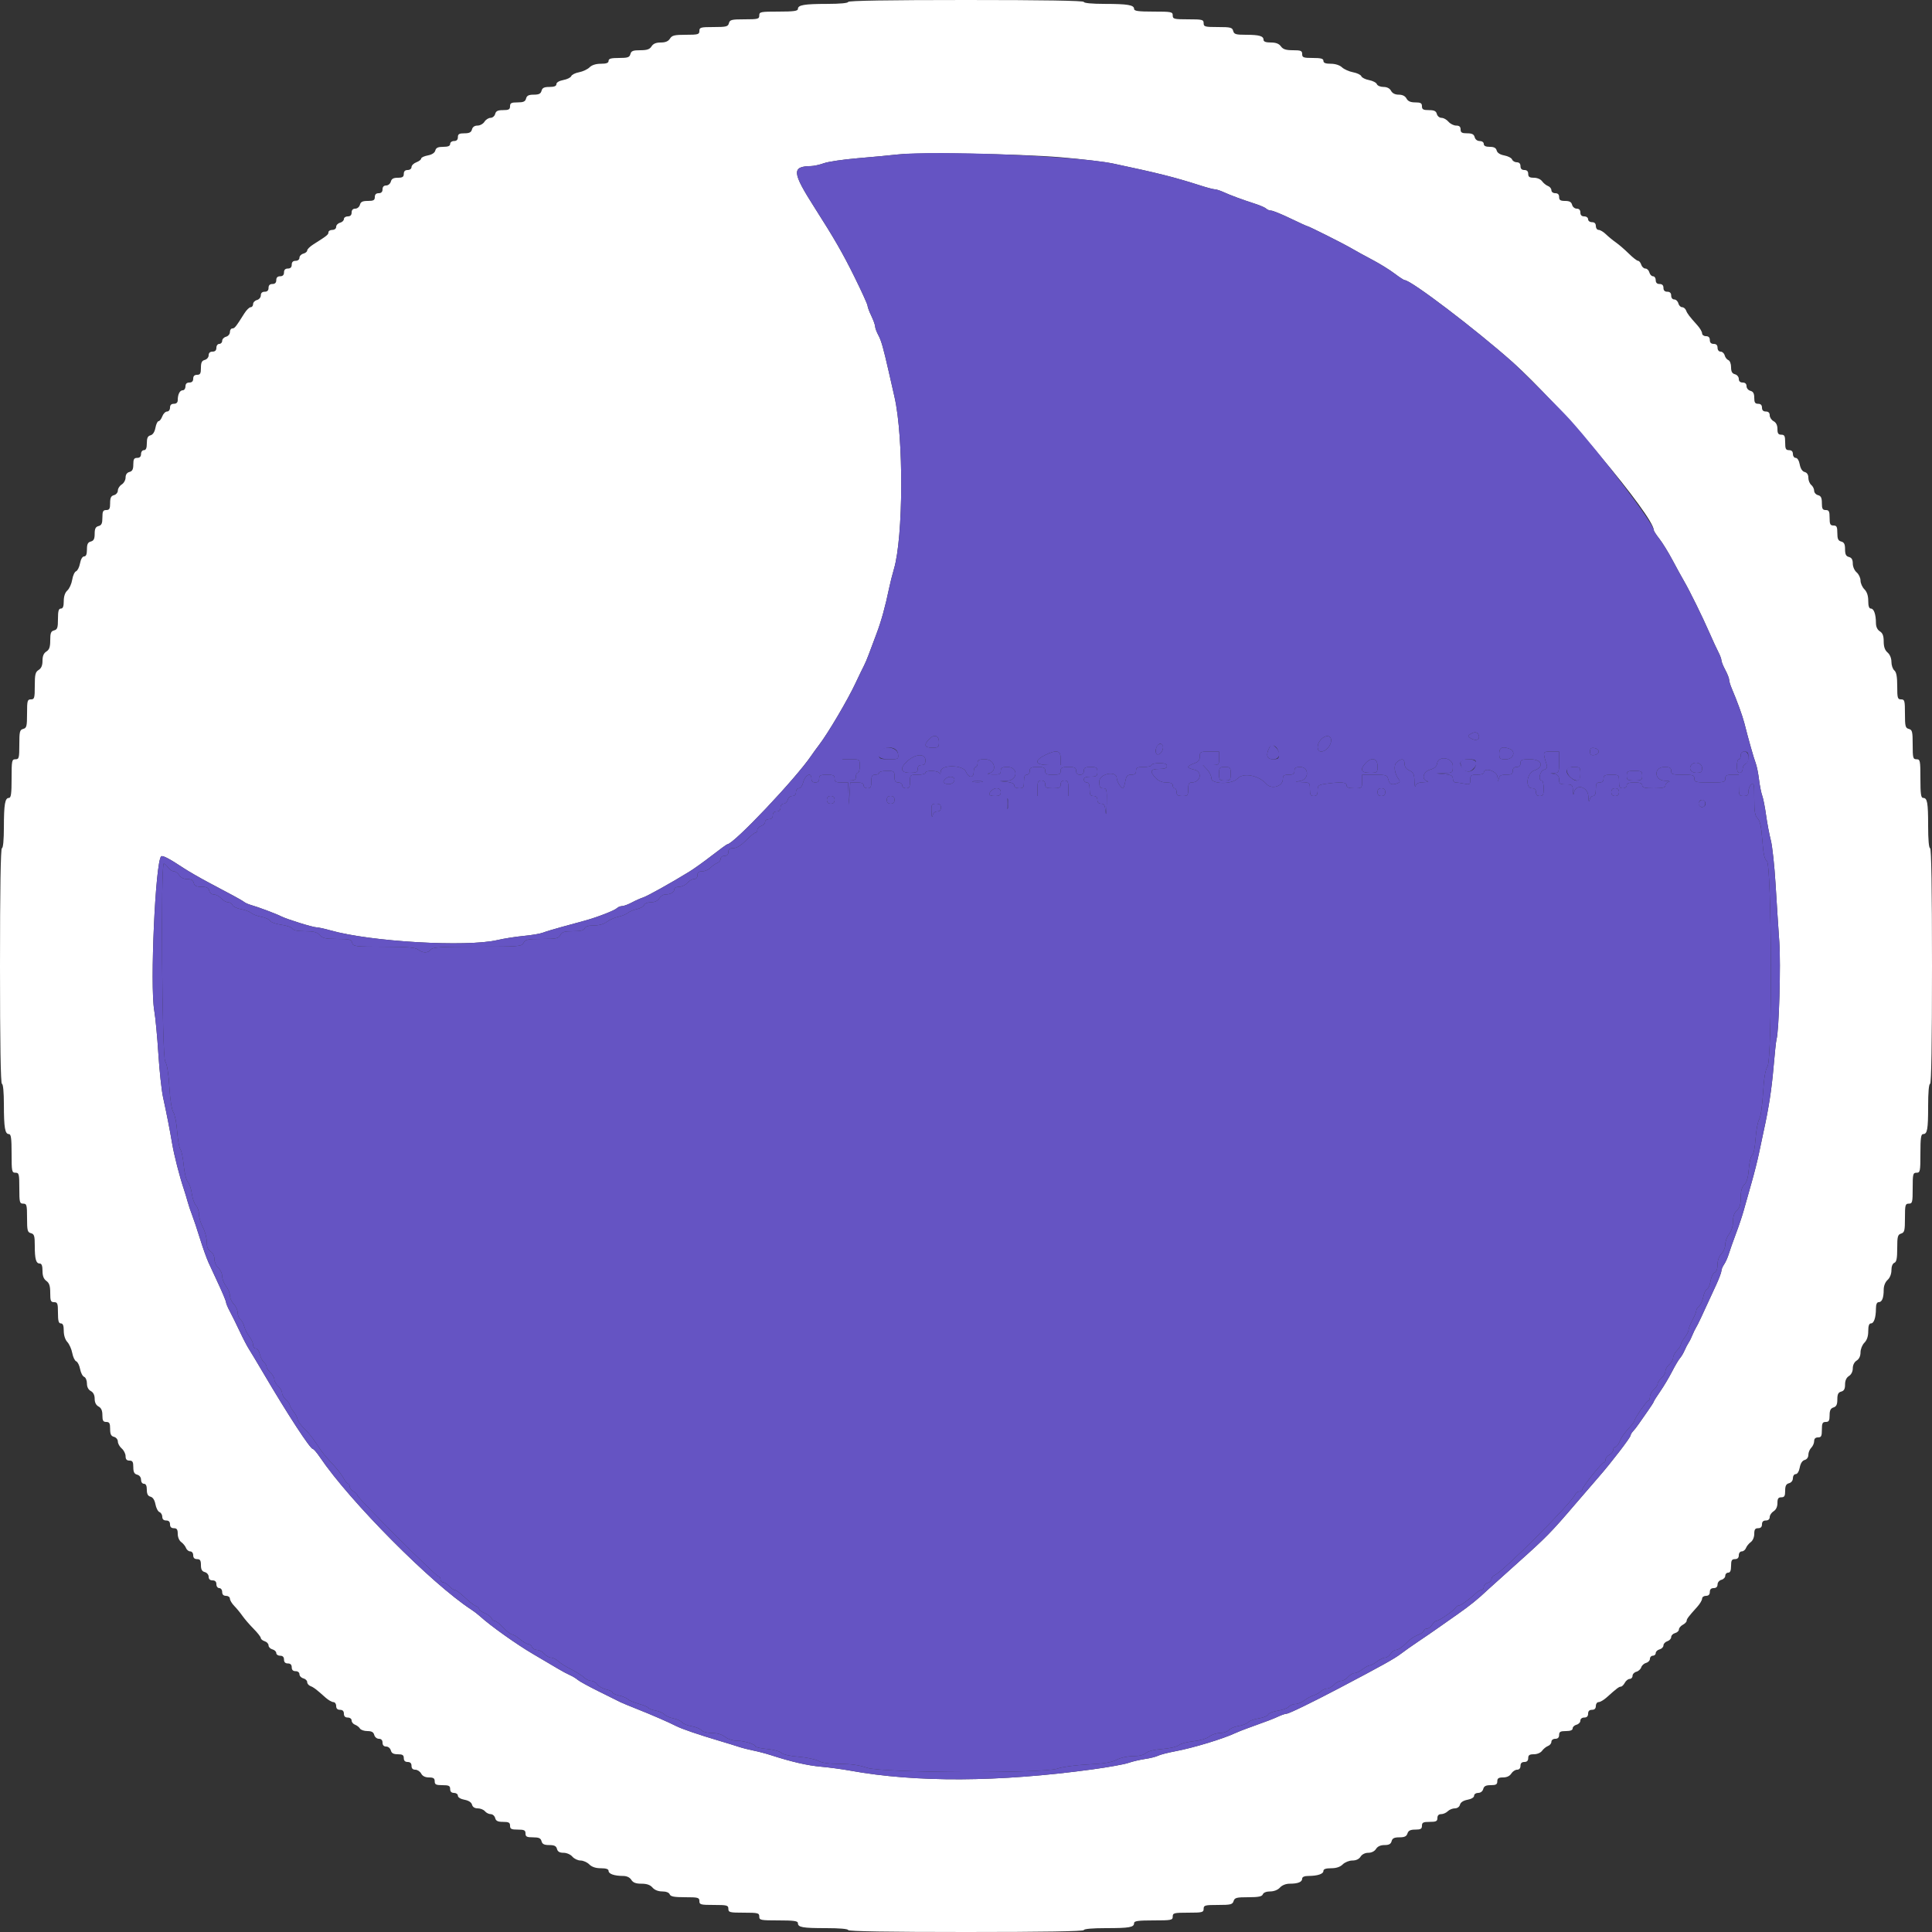 <svg id="svg" xmlns="http://www.w3.org/2000/svg" xmlns:xlink="http://www.w3.org/1999/xlink" width="400" height="400" viewBox="0, 0, 400,400"><rect x="0" y="0" width="400" height="400" fill="#333333" stroke="none"/><g id="svgg"><path id="path0" d="M175.600 0.400 C 175.600 0.642,173.896 0.802,171.300 0.805 C 166.501 0.812,165.200 1.034,165.200 1.847 C 165.200 2.281,164.339 2.400,161.200 2.400 C 157.467 2.400,157.200 2.453,157.200 3.200 C 157.200 3.930,156.933 4.000,154.163 4.000 C 151.462 4.000,151.102 4.089,150.916 4.800 C 150.731 5.509,150.370 5.600,147.753 5.600 C 145.067 5.600,144.800 5.672,144.800 6.400 C 144.800 7.124,144.533 7.200,142.003 7.200 C 139.640 7.200,139.129 7.324,138.707 8.000 C 138.361 8.554,137.774 8.800,136.800 8.800 C 135.826 8.800,135.239 9.046,134.893 9.600 C 134.511 10.211,133.960 10.400,132.559 10.400 C 131.062 10.400,130.687 10.547,130.516 11.200 C 130.339 11.875,129.970 12.000,128.153 12.000 C 126.506 12.000,126.000 12.141,126.000 12.600 C 126.000 13.033,125.556 13.200,124.400 13.200 C 123.373 13.200,122.533 13.467,122.055 13.945 C 121.645 14.355,120.672 14.810,119.893 14.956 C 119.115 15.102,118.384 15.464,118.271 15.760 C 118.157 16.057,117.419 16.420,116.632 16.568 C 115.769 16.730,115.200 17.067,115.200 17.418 C 115.200 17.819,114.754 18.000,113.763 18.000 C 112.662 18.000,112.276 18.187,112.116 18.800 C 111.957 19.406,111.570 19.600,110.516 19.600 C 109.462 19.600,109.075 19.794,108.916 20.400 C 108.752 21.027,108.370 21.200,107.153 21.200 C 105.867 21.200,105.600 21.337,105.600 22.000 C 105.600 22.652,105.333 22.800,104.163 22.800 C 103.062 22.800,102.676 22.987,102.516 23.600 C 102.401 24.041,101.970 24.400,101.557 24.400 C 101.144 24.400,100.582 24.760,100.307 25.200 C 100.032 25.640,99.384 26.000,98.866 26.000 C 98.262 26.000,97.850 26.286,97.716 26.800 C 97.559 27.401,97.170 27.600,96.153 27.600 C 95.067 27.600,94.800 27.758,94.800 28.400 C 94.800 28.933,94.533 29.200,94.000 29.200 C 93.556 29.200,93.200 29.467,93.200 29.800 C 93.200 30.222,92.774 30.400,91.763 30.400 C 90.685 30.400,90.275 30.591,90.126 31.162 C 89.999 31.648,89.432 32.018,88.563 32.181 C 87.813 32.321,87.200 32.613,87.200 32.828 C 87.200 33.044,86.750 33.391,86.200 33.600 C 85.650 33.809,85.200 34.255,85.200 34.590 C 85.200 34.933,84.850 35.200,84.400 35.200 C 83.867 35.200,83.600 35.467,83.600 36.000 C 83.600 36.628,83.333 36.800,82.363 36.800 C 81.462 36.800,81.068 37.017,80.916 37.600 C 80.800 38.043,80.370 38.400,79.953 38.400 C 79.467 38.400,79.200 38.683,79.200 39.200 C 79.200 39.733,78.933 40.000,78.400 40.000 C 77.867 40.000,77.600 40.267,77.600 40.800 C 77.600 41.452,77.333 41.600,76.163 41.600 C 75.062 41.600,74.676 41.787,74.516 42.400 C 74.400 42.843,73.970 43.200,73.553 43.200 C 73.067 43.200,72.800 43.483,72.800 44.000 C 72.800 44.533,72.533 44.800,72.000 44.800 C 71.560 44.800,71.200 45.049,71.200 45.353 C 71.200 45.658,70.840 46.001,70.400 46.116 C 69.960 46.231,69.600 46.612,69.600 46.963 C 69.600 47.333,69.265 47.600,68.800 47.600 C 68.360 47.600,68.000 47.825,67.999 48.100 C 67.999 48.579,67.724 48.799,64.872 50.600 C 64.175 51.040,63.604 51.604,63.603 51.853 C 63.601 52.103,63.240 52.401,62.800 52.516 C 62.360 52.631,62.000 53.012,62.000 53.363 C 62.000 53.733,61.665 54.000,61.200 54.000 C 60.667 54.000,60.400 54.267,60.400 54.800 C 60.400 55.333,60.133 55.600,59.600 55.600 C 59.067 55.600,58.800 55.867,58.800 56.400 C 58.800 56.933,58.533 57.200,58.000 57.200 C 57.467 57.200,57.200 57.467,57.200 58.000 C 57.200 58.533,56.933 58.800,56.400 58.800 C 55.867 58.800,55.600 59.067,55.600 59.600 C 55.600 60.133,55.333 60.400,54.800 60.400 C 54.283 60.400,54.000 60.667,54.000 61.153 C 54.000 61.570,53.643 62.000,53.200 62.116 C 52.760 62.231,52.400 62.612,52.400 62.963 C 52.400 63.313,52.175 63.601,51.900 63.603 C 51.625 63.604,51.040 64.175,50.600 64.872 C 48.799 67.724,48.579 67.999,48.100 67.999 C 47.825 68.000,47.600 68.339,47.600 68.753 C 47.600 69.170,47.243 69.600,46.800 69.716 C 46.360 69.831,46.000 70.212,46.000 70.563 C 46.000 70.913,45.730 71.200,45.400 71.200 C 45.067 71.200,44.800 71.556,44.800 72.000 C 44.800 72.533,44.533 72.800,44.000 72.800 C 43.483 72.800,43.200 73.067,43.200 73.553 C 43.200 73.970,42.843 74.400,42.400 74.516 C 41.787 74.676,41.600 75.062,41.600 76.163 C 41.600 77.333,41.452 77.600,40.800 77.600 C 40.267 77.600,40.000 77.867,40.000 78.400 C 40.000 78.933,39.733 79.200,39.200 79.200 C 38.667 79.200,38.400 79.467,38.400 80.000 C 38.400 80.440,38.149 80.800,37.843 80.800 C 37.231 80.800,36.800 81.641,36.800 82.833 C 36.800 83.333,36.522 83.600,36.000 83.600 C 35.467 83.600,35.200 83.867,35.200 84.400 C 35.200 84.850,34.933 85.200,34.590 85.200 C 34.255 85.200,33.809 85.650,33.600 86.200 C 33.391 86.750,33.044 87.200,32.828 87.200 C 32.613 87.200,32.321 87.813,32.181 88.563 C 32.018 89.432,31.648 89.999,31.162 90.126 C 30.591 90.275,30.400 90.685,30.400 91.763 C 30.400 92.774,30.222 93.200,29.800 93.200 C 29.467 93.200,29.200 93.556,29.200 94.000 C 29.200 94.533,28.933 94.800,28.400 94.800 C 27.758 94.800,27.600 95.067,27.600 96.153 C 27.600 97.170,27.401 97.559,26.800 97.716 C 26.286 97.850,26.000 98.262,26.000 98.866 C 26.000 99.384,25.640 100.032,25.200 100.307 C 24.760 100.582,24.400 101.144,24.400 101.557 C 24.400 101.970,24.041 102.401,23.600 102.516 C 22.987 102.676,22.800 103.062,22.800 104.163 C 22.800 105.333,22.652 105.600,22.000 105.600 C 21.337 105.600,21.200 105.867,21.200 107.153 C 21.200 108.370,21.027 108.752,20.400 108.916 C 19.794 109.075,19.600 109.462,19.600 110.516 C 19.600 111.570,19.406 111.957,18.800 112.116 C 18.187 112.276,18.000 112.662,18.000 113.763 C 18.000 114.754,17.819 115.200,17.418 115.200 C 17.067 115.200,16.730 115.769,16.568 116.632 C 16.420 117.419,16.051 118.159,15.747 118.276 C 15.444 118.392,15.085 119.179,14.950 120.025 C 14.814 120.871,14.365 121.869,13.952 122.244 C 13.464 122.685,13.200 123.465,13.200 124.462 C 13.200 125.562,13.029 126.000,12.600 126.000 C 12.141 126.000,12.000 126.506,12.000 128.153 C 12.000 129.970,11.875 130.339,11.200 130.516 C 10.547 130.687,10.400 131.062,10.400 132.559 C 10.400 133.960,10.211 134.511,9.600 134.893 C 9.046 135.239,8.800 135.826,8.800 136.800 C 8.800 137.774,8.554 138.361,8.000 138.707 C 7.324 139.129,7.200 139.640,7.200 142.003 C 7.200 144.533,7.124 144.800,6.400 144.800 C 5.672 144.800,5.600 145.067,5.600 147.753 C 5.600 150.370,5.509 150.731,4.800 150.916 C 4.089 151.102,4.000 151.462,4.000 154.163 C 4.000 156.933,3.930 157.200,3.200 157.200 C 2.453 157.200,2.400 157.467,2.400 161.200 C 2.400 164.339,2.281 165.200,1.847 165.200 C 1.034 165.200,0.812 166.501,0.805 171.300 C 0.802 173.896,0.642 175.600,0.400 175.600 C 0.138 175.600,0.000 184.000,0.000 200.000 C 0.000 216.000,0.138 224.400,0.400 224.400 C 0.642 224.400,0.802 226.104,0.805 228.700 C 0.812 233.499,1.034 234.800,1.847 234.800 C 2.281 234.800,2.400 235.661,2.400 238.800 C 2.400 242.533,2.453 242.800,3.200 242.800 C 3.933 242.800,4.000 243.067,4.000 246.000 C 4.000 248.933,4.067 249.200,4.800 249.200 C 5.528 249.200,5.600 249.467,5.600 252.153 C 5.600 254.770,5.691 255.131,6.400 255.316 C 7.088 255.496,7.200 255.862,7.200 257.930 C 7.200 260.696,7.457 261.600,8.243 261.600 C 8.621 261.600,8.800 262.086,8.800 263.112 C 8.800 264.165,9.043 264.798,9.600 265.200 C 10.208 265.638,10.400 266.235,10.400 267.688 C 10.400 269.333,10.512 269.600,11.200 269.600 C 11.903 269.600,12.000 269.867,12.000 271.800 C 12.000 273.489,12.139 274.000,12.600 274.000 C 13.028 274.000,13.200 274.436,13.200 275.525 C 13.200 276.455,13.488 277.359,13.940 277.844 C 14.348 278.281,14.807 279.314,14.962 280.140 C 15.117 280.966,15.487 281.735,15.783 281.849 C 16.079 281.962,16.439 282.682,16.583 283.449 C 16.727 284.215,17.104 284.942,17.422 285.064 C 17.740 285.186,18.000 285.800,18.000 286.429 C 18.000 287.162,18.286 287.725,18.800 288.000 C 19.321 288.279,19.600 288.838,19.600 289.600 C 19.600 290.362,19.879 290.921,20.400 291.200 C 20.964 291.502,21.200 292.038,21.200 293.014 C 21.200 294.133,21.354 294.400,22.000 294.400 C 22.652 294.400,22.800 294.667,22.800 295.837 C 22.800 296.938,22.987 297.324,23.600 297.484 C 24.045 297.600,24.400 298.030,24.400 298.451 C 24.400 298.867,24.760 299.516,25.200 299.893 C 25.640 300.270,26.000 300.988,26.000 301.489 C 26.000 302.133,26.234 302.400,26.800 302.400 C 27.442 302.400,27.600 302.667,27.600 303.753 C 27.600 304.770,27.799 305.159,28.400 305.316 C 28.879 305.441,29.200 305.862,29.200 306.363 C 29.200 306.840,29.458 307.200,29.800 307.200 C 30.204 307.200,30.400 307.604,30.400 308.437 C 30.400 309.318,30.620 309.732,31.162 309.874 C 31.651 310.002,32.018 310.571,32.184 311.458 C 32.327 312.219,32.704 312.942,33.022 313.064 C 33.340 313.186,33.600 313.626,33.600 314.043 C 33.600 314.533,33.882 314.800,34.400 314.800 C 34.933 314.800,35.200 315.067,35.200 315.600 C 35.200 316.133,35.467 316.400,36.000 316.400 C 36.619 316.400,36.800 316.667,36.800 317.577 C 36.800 318.256,37.107 318.976,37.526 319.277 C 37.926 319.565,38.370 320.115,38.514 320.500 C 38.657 320.885,39.051 321.200,39.387 321.200 C 39.733 321.200,40.000 321.548,40.000 322.000 C 40.000 322.533,40.267 322.800,40.800 322.800 C 41.428 322.800,41.600 323.067,41.600 324.037 C 41.600 324.938,41.817 325.332,42.400 325.484 C 42.843 325.600,43.200 326.030,43.200 326.447 C 43.200 326.933,43.483 327.200,44.000 327.200 C 44.533 327.200,44.800 327.467,44.800 328.000 C 44.800 328.444,45.067 328.800,45.400 328.800 C 45.733 328.800,46.000 329.156,46.000 329.600 C 46.000 330.133,46.267 330.400,46.800 330.400 C 47.240 330.400,47.600 330.662,47.600 330.982 C 47.600 331.302,48.005 331.980,48.500 332.489 C 48.995 332.997,49.760 333.929,50.200 334.558 C 50.640 335.188,51.675 336.386,52.500 337.220 C 53.325 338.055,54.000 338.919,54.000 339.142 C 54.000 339.364,54.360 339.660,54.800 339.800 C 55.240 339.940,55.600 340.329,55.600 340.664 C 55.600 341.000,55.960 341.369,56.400 341.484 C 56.840 341.599,57.200 341.942,57.200 342.247 C 57.200 342.551,57.560 342.800,58.000 342.800 C 58.533 342.800,58.800 343.067,58.800 343.600 C 58.800 344.133,59.067 344.400,59.600 344.400 C 60.133 344.400,60.400 344.667,60.400 345.200 C 60.400 345.733,60.667 346.000,61.200 346.000 C 61.665 346.000,62.000 346.267,62.000 346.637 C 62.000 346.988,62.360 347.369,62.800 347.484 C 63.240 347.599,63.600 347.948,63.600 348.259 C 63.600 348.570,63.901 348.941,64.269 349.082 C 64.951 349.343,65.478 349.745,67.373 351.445 C 67.958 351.970,68.698 352.400,69.018 352.400 C 69.338 352.400,69.600 352.760,69.600 353.200 C 69.600 353.733,69.867 354.000,70.400 354.000 C 70.933 354.000,71.200 354.267,71.200 354.800 C 71.200 355.333,71.467 355.600,72.000 355.600 C 72.452 355.600,72.800 355.867,72.800 356.213 C 72.800 356.549,73.115 356.941,73.500 357.082 C 73.885 357.224,74.344 357.578,74.520 357.870 C 74.696 358.161,75.388 358.400,76.057 358.400 C 76.938 358.400,77.333 358.621,77.484 359.200 C 77.600 359.643,78.030 360.000,78.447 360.000 C 78.933 360.000,79.200 360.283,79.200 360.800 C 79.200 361.317,79.467 361.600,79.953 361.600 C 80.370 361.600,80.800 361.957,80.916 362.400 C 81.068 362.983,81.462 363.200,82.363 363.200 C 83.333 363.200,83.600 363.372,83.600 364.000 C 83.600 364.533,83.867 364.800,84.400 364.800 C 84.933 364.800,85.200 365.067,85.200 365.600 C 85.200 366.129,85.467 366.400,85.986 366.400 C 86.418 366.400,86.965 366.760,87.200 367.200 C 87.480 367.724,88.038 368.000,88.814 368.000 C 89.733 368.000,90.000 368.180,90.000 368.800 C 90.000 369.467,90.267 369.600,91.600 369.600 C 92.933 369.600,93.200 369.733,93.200 370.400 C 93.200 370.933,93.467 371.200,94.000 371.200 C 94.440 371.200,94.800 371.462,94.800 371.782 C 94.800 372.127,95.354 372.468,96.163 372.619 C 97.032 372.782,97.599 373.152,97.726 373.638 C 97.854 374.128,98.278 374.400,98.914 374.400 C 99.457 374.400,100.126 374.670,100.400 375.000 C 100.674 375.330,101.215 375.600,101.602 375.600 C 101.990 375.600,102.401 375.960,102.516 376.400 C 102.676 377.013,103.062 377.200,104.163 377.200 C 105.333 377.200,105.600 377.348,105.600 378.000 C 105.600 378.667,105.867 378.800,107.200 378.800 C 108.533 378.800,108.800 378.933,108.800 379.600 C 108.800 380.263,109.067 380.400,110.353 380.400 C 111.570 380.400,111.952 380.573,112.116 381.200 C 112.275 381.806,112.662 382.000,113.716 382.000 C 114.770 382.000,115.157 382.194,115.316 382.800 C 115.464 383.366,115.862 383.600,116.674 383.600 C 117.327 383.600,118.117 383.945,118.507 384.400 C 118.884 384.840,119.644 385.200,120.196 385.200 C 120.748 385.200,121.560 385.560,122.000 386.000 C 122.533 386.533,123.333 386.800,124.400 386.800 C 125.496 386.800,126.000 386.974,126.000 387.353 C 126.000 387.972,127.194 388.386,129.004 388.395 C 129.770 388.398,130.389 388.691,130.707 389.200 C 131.072 389.783,131.640 390.000,132.807 390.000 C 133.913 390.000,134.620 390.247,135.093 390.800 C 135.522 391.301,136.273 391.600,137.101 391.600 C 137.909 391.600,138.515 391.834,138.655 392.200 C 138.831 392.658,139.583 392.800,141.843 392.800 C 144.533 392.800,144.800 392.872,144.800 393.600 C 144.800 394.329,145.067 394.400,147.800 394.400 C 150.533 394.400,150.800 394.471,150.800 395.200 C 150.800 395.933,151.067 396.000,154.000 396.000 C 156.933 396.000,157.200 396.067,157.200 396.800 C 157.200 397.547,157.467 397.600,161.200 397.600 C 164.352 397.600,165.200 397.718,165.200 398.157 C 165.200 399.032,166.140 399.200,171.033 399.200 C 173.811 399.200,175.600 399.357,175.600 399.600 C 175.600 399.862,184.000 400.000,200.000 400.000 C 216.000 400.000,224.400 399.862,224.400 399.600 C 224.400 399.357,226.189 399.200,228.967 399.200 C 233.860 399.200,234.800 399.032,234.800 398.157 C 234.800 397.718,235.648 397.600,238.800 397.600 C 242.533 397.600,242.800 397.547,242.800 396.800 C 242.800 396.067,243.067 396.000,246.000 396.000 C 248.933 396.000,249.200 395.933,249.200 395.200 C 249.200 394.472,249.467 394.400,252.173 394.400 C 254.795 394.400,255.176 394.305,255.400 393.600 C 255.622 392.901,256.005 392.800,258.440 392.800 C 260.547 392.800,261.281 392.654,261.455 392.200 C 261.594 391.838,262.198 391.600,262.981 391.600 C 263.768 391.600,264.560 391.286,265.000 390.800 C 265.442 390.311,266.232 390.000,267.029 390.000 C 268.732 390.000,269.600 389.648,269.600 388.957 C 269.600 388.596,270.058 388.398,270.900 388.395 C 272.800 388.387,274.000 387.984,274.000 387.353 C 274.000 386.974,274.504 386.800,275.600 386.800 C 276.667 386.800,277.467 386.533,278.000 386.000 C 278.443 385.557,279.333 385.200,279.997 385.200 C 280.760 385.200,281.374 384.910,281.693 384.400 C 281.996 383.915,282.626 383.600,283.293 383.600 C 283.960 383.600,284.590 383.285,284.893 382.800 C 285.220 382.276,285.826 382.000,286.650 382.000 C 287.570 382.000,287.963 381.786,288.116 381.200 C 288.275 380.591,288.662 380.400,289.736 380.400 C 290.795 380.400,291.209 380.201,291.400 379.600 C 291.589 379.005,292.005 378.800,293.027 378.800 C 294.133 378.800,294.400 378.645,294.400 378.000 C 294.400 377.333,294.667 377.200,296.000 377.200 C 297.333 377.200,297.600 377.067,297.600 376.400 C 297.600 375.877,297.867 375.600,298.371 375.600 C 298.796 375.600,299.413 375.330,299.743 375.000 C 300.073 374.670,300.733 374.400,301.209 374.400 C 301.724 374.400,302.156 374.091,302.274 373.638 C 302.401 373.152,302.968 372.782,303.837 372.619 C 304.646 372.468,305.200 372.127,305.200 371.782 C 305.200 371.458,305.571 371.200,306.037 371.200 C 306.538 371.200,306.959 370.879,307.084 370.400 C 307.241 369.799,307.630 369.600,308.647 369.600 C 309.733 369.600,310.000 369.442,310.000 368.800 C 310.000 368.178,310.267 368.000,311.197 368.000 C 311.960 368.000,312.574 367.710,312.893 367.200 C 313.168 366.760,313.709 366.400,314.096 366.400 C 314.533 366.400,314.800 366.097,314.800 365.600 C 314.800 365.067,315.067 364.800,315.600 364.800 C 316.133 364.800,316.400 364.533,316.400 364.000 C 316.400 363.381,316.667 363.200,317.577 363.200 C 318.256 363.200,318.976 362.893,319.277 362.474 C 319.565 362.074,320.115 361.630,320.500 361.486 C 320.885 361.343,321.200 360.949,321.200 360.613 C 321.200 360.267,321.548 360.000,322.000 360.000 C 322.533 360.000,322.800 359.733,322.800 359.200 C 322.800 358.552,323.067 358.400,324.200 358.400 C 325.125 358.400,325.600 358.212,325.600 357.847 C 325.600 357.542,325.960 357.199,326.400 357.084 C 326.840 356.969,327.200 356.588,327.200 356.237 C 327.200 355.867,327.535 355.600,328.000 355.600 C 328.533 355.600,328.800 355.333,328.800 354.800 C 328.800 354.267,329.067 354.000,329.600 354.000 C 330.133 354.000,330.400 353.733,330.400 353.200 C 330.400 352.760,330.662 352.400,330.982 352.400 C 331.302 352.400,332.042 351.970,332.627 351.445 C 334.714 349.572,335.205 349.200,335.586 349.200 C 335.798 349.200,336.165 348.840,336.400 348.400 C 336.635 347.960,337.092 347.600,337.414 347.600 C 337.736 347.600,338.000 347.313,338.000 346.963 C 338.000 346.612,338.354 346.233,338.787 346.119 C 339.219 346.006,339.675 345.592,339.800 345.200 C 339.925 344.808,340.381 344.394,340.813 344.281 C 341.246 344.167,341.600 343.788,341.600 343.437 C 341.600 343.087,341.870 342.800,342.200 342.800 C 342.530 342.800,342.800 342.551,342.800 342.247 C 342.800 341.942,343.160 341.599,343.600 341.484 C 344.040 341.369,344.400 341.000,344.400 340.664 C 344.400 340.329,344.760 339.940,345.200 339.800 C 345.640 339.660,346.000 339.271,346.000 338.936 C 346.000 338.600,346.360 338.231,346.800 338.116 C 347.240 338.001,347.600 337.664,347.600 337.367 C 347.600 337.071,347.960 336.635,348.400 336.400 C 348.840 336.165,349.200 335.798,349.200 335.586 C 349.200 335.194,349.587 334.681,351.391 332.682 C 351.946 332.067,352.400 331.302,352.400 330.982 C 352.400 330.662,352.760 330.400,353.200 330.400 C 353.733 330.400,354.000 330.133,354.000 329.600 C 354.000 329.067,354.267 328.800,354.800 328.800 C 355.317 328.800,355.600 328.533,355.600 328.047 C 355.600 327.630,355.957 327.200,356.400 327.084 C 356.840 326.969,357.200 326.588,357.200 326.237 C 357.200 325.887,357.470 325.600,357.800 325.600 C 358.219 325.600,358.400 325.178,358.400 324.200 C 358.400 323.067,358.552 322.800,359.200 322.800 C 359.733 322.800,360.000 322.533,360.000 322.000 C 360.000 321.548,360.267 321.200,360.613 321.200 C 360.949 321.200,361.343 320.885,361.486 320.500 C 361.630 320.115,362.074 319.565,362.474 319.277 C 362.893 318.976,363.200 318.256,363.200 317.577 C 363.200 316.667,363.381 316.400,364.000 316.400 C 364.533 316.400,364.800 316.133,364.800 315.600 C 364.800 315.067,365.067 314.800,365.600 314.800 C 366.097 314.800,366.400 314.533,366.400 314.096 C 366.400 313.709,366.760 313.168,367.200 312.893 C 367.710 312.574,368.000 311.960,368.000 311.197 C 368.000 310.267,368.178 310.000,368.800 310.000 C 369.442 310.000,369.600 309.733,369.600 308.647 C 369.600 307.630,369.799 307.241,370.400 307.084 C 370.879 306.959,371.200 306.538,371.200 306.037 C 371.200 305.571,371.458 305.200,371.782 305.200 C 372.127 305.200,372.468 304.646,372.619 303.837 C 372.782 302.968,373.152 302.401,373.638 302.274 C 374.091 302.156,374.400 301.724,374.400 301.209 C 374.400 300.733,374.670 300.073,375.000 299.743 C 375.330 299.413,375.600 298.796,375.600 298.371 C 375.600 297.867,375.877 297.600,376.400 297.600 C 377.067 297.600,377.200 297.333,377.200 296.000 C 377.200 294.667,377.333 294.400,378.000 294.400 C 378.645 294.400,378.800 294.133,378.800 293.027 C 378.800 292.005,379.005 291.589,379.600 291.400 C 380.201 291.209,380.400 290.795,380.400 289.736 C 380.400 288.662,380.591 288.275,381.200 288.116 C 381.786 287.963,382.000 287.570,382.000 286.650 C 382.000 285.826,382.276 285.220,382.800 284.893 C 383.285 284.590,383.600 283.960,383.600 283.293 C 383.600 282.626,383.915 281.996,384.400 281.693 C 384.910 281.374,385.200 280.760,385.200 279.997 C 385.200 279.333,385.557 278.443,386.000 278.000 C 386.533 277.467,386.800 276.667,386.800 275.600 C 386.800 274.504,386.974 274.000,387.353 274.000 C 387.984 274.000,388.387 272.800,388.395 270.900 C 388.398 270.058,388.596 269.600,388.957 269.600 C 389.648 269.600,390.000 268.732,390.000 267.029 C 390.000 266.232,390.311 265.442,390.800 265.000 C 391.286 264.560,391.600 263.768,391.600 262.981 C 391.600 262.198,391.838 261.594,392.200 261.455 C 392.654 261.281,392.800 260.547,392.800 258.440 C 392.800 256.005,392.901 255.622,393.600 255.400 C 394.305 255.176,394.400 254.795,394.400 252.173 C 394.400 249.467,394.472 249.200,395.200 249.200 C 395.933 249.200,396.000 248.933,396.000 246.000 C 396.000 243.067,396.067 242.800,396.800 242.800 C 397.547 242.800,397.600 242.533,397.600 238.800 C 397.600 235.648,397.718 234.800,398.157 234.800 C 399.032 234.800,399.200 233.860,399.200 228.967 C 399.200 226.189,399.357 224.400,399.600 224.400 C 399.862 224.400,400.000 216.000,400.000 200.000 C 400.000 184.000,399.862 175.600,399.600 175.600 C 399.357 175.600,399.200 173.811,399.200 171.033 C 399.200 166.140,399.032 165.200,398.157 165.200 C 397.718 165.200,397.600 164.352,397.600 161.200 C 397.600 157.467,397.547 157.200,396.800 157.200 C 396.070 157.200,396.000 156.933,396.000 154.163 C 396.000 151.462,395.911 151.102,395.200 150.916 C 394.491 150.731,394.400 150.370,394.400 147.753 C 394.400 145.067,394.328 144.800,393.600 144.800 C 392.878 144.800,392.800 144.533,392.800 142.049 C 392.800 140.092,392.627 139.154,392.200 138.800 C 391.870 138.526,391.600 137.734,391.600 137.040 C 391.600 136.273,391.286 135.509,390.800 135.093 C 390.247 134.620,390.000 133.913,390.000 132.807 C 390.000 131.640,389.783 131.072,389.200 130.707 C 388.691 130.389,388.398 129.770,388.395 129.004 C 388.386 127.194,387.972 126.000,387.353 126.000 C 386.974 126.000,386.800 125.496,386.800 124.400 C 386.800 123.333,386.533 122.533,386.000 122.000 C 385.560 121.560,385.200 120.748,385.200 120.196 C 385.200 119.644,384.840 118.884,384.400 118.507 C 383.945 118.117,383.600 117.327,383.600 116.674 C 383.600 115.862,383.366 115.464,382.800 115.316 C 382.194 115.157,382.000 114.770,382.000 113.716 C 382.000 112.662,381.806 112.275,381.200 112.116 C 380.573 111.952,380.400 111.570,380.400 110.353 C 380.400 109.067,380.263 108.800,379.600 108.800 C 378.933 108.800,378.800 108.533,378.800 107.200 C 378.800 105.867,378.667 105.600,378.000 105.600 C 377.348 105.600,377.200 105.333,377.200 104.163 C 377.200 103.062,377.013 102.676,376.400 102.516 C 375.960 102.401,375.600 101.990,375.600 101.602 C 375.600 101.215,375.330 100.674,375.000 100.400 C 374.670 100.126,374.400 99.457,374.400 98.914 C 374.400 98.278,374.128 97.854,373.638 97.726 C 373.152 97.599,372.782 97.032,372.619 96.163 C 372.468 95.354,372.127 94.800,371.782 94.800 C 371.462 94.800,371.200 94.440,371.200 94.000 C 371.200 93.467,370.933 93.200,370.400 93.200 C 369.733 93.200,369.600 92.933,369.600 91.600 C 369.600 90.267,369.467 90.000,368.800 90.000 C 368.180 90.000,368.000 89.733,368.000 88.814 C 368.000 88.038,367.724 87.480,367.200 87.200 C 366.760 86.965,366.400 86.418,366.400 85.986 C 366.400 85.467,366.129 85.200,365.600 85.200 C 365.067 85.200,364.800 84.933,364.800 84.400 C 364.800 83.867,364.533 83.600,364.000 83.600 C 363.372 83.600,363.200 83.333,363.200 82.363 C 363.200 81.462,362.983 81.068,362.400 80.916 C 361.957 80.800,361.600 80.370,361.600 79.953 C 361.600 79.467,361.317 79.200,360.800 79.200 C 360.283 79.200,360.000 78.933,360.000 78.447 C 360.000 78.030,359.643 77.600,359.200 77.484 C 358.615 77.331,358.400 76.938,358.400 76.025 C 358.400 75.322,358.155 74.681,357.839 74.560 C 357.531 74.441,357.188 73.997,357.077 73.572 C 356.966 73.148,356.588 72.800,356.237 72.800 C 355.867 72.800,355.600 72.465,355.600 72.000 C 355.600 71.467,355.333 71.200,354.800 71.200 C 354.267 71.200,354.000 70.933,354.000 70.400 C 354.000 69.867,353.733 69.600,353.200 69.600 C 352.760 69.600,352.400 69.338,352.400 69.018 C 352.400 68.698,351.970 67.958,351.445 67.373 C 349.745 65.478,349.343 64.951,349.082 64.269 C 348.941 63.901,348.570 63.600,348.259 63.600 C 347.948 63.600,347.599 63.240,347.484 62.800 C 347.369 62.360,346.988 62.000,346.637 62.000 C 346.267 62.000,346.000 61.665,346.000 61.200 C 346.000 60.667,345.733 60.400,345.200 60.400 C 344.667 60.400,344.400 60.133,344.400 59.600 C 344.400 59.067,344.133 58.800,343.600 58.800 C 343.067 58.800,342.800 58.533,342.800 58.000 C 342.800 57.560,342.551 57.200,342.247 57.200 C 341.942 57.200,341.599 56.840,341.484 56.400 C 341.369 55.960,341.000 55.600,340.664 55.600 C 340.329 55.600,339.940 55.240,339.800 54.800 C 339.660 54.360,339.364 54.000,339.142 54.000 C 338.919 54.000,338.055 53.325,337.220 52.500 C 336.386 51.675,335.188 50.640,334.558 50.200 C 333.929 49.760,332.997 48.995,332.489 48.500 C 331.980 48.005,331.302 47.600,330.982 47.600 C 330.662 47.600,330.400 47.240,330.400 46.800 C 330.400 46.267,330.133 46.000,329.600 46.000 C 329.156 46.000,328.800 45.733,328.800 45.400 C 328.800 45.067,328.444 44.800,328.000 44.800 C 327.467 44.800,327.200 44.533,327.200 44.000 C 327.200 43.483,326.933 43.200,326.447 43.200 C 326.030 43.200,325.600 42.843,325.484 42.400 C 325.332 41.817,324.938 41.600,324.037 41.600 C 323.067 41.600,322.800 41.428,322.800 40.800 C 322.800 40.267,322.533 40.000,322.000 40.000 C 321.548 40.000,321.200 39.733,321.200 39.387 C 321.200 39.051,320.885 38.657,320.500 38.514 C 320.115 38.370,319.565 37.926,319.277 37.526 C 318.976 37.107,318.256 36.800,317.577 36.800 C 316.667 36.800,316.400 36.619,316.400 36.000 C 316.400 35.467,316.133 35.200,315.600 35.200 C 315.067 35.200,314.800 34.933,314.800 34.400 C 314.800 33.882,314.533 33.600,314.043 33.600 C 313.626 33.600,313.186 33.340,313.064 33.022 C 312.942 32.704,312.219 32.327,311.458 32.184 C 310.571 32.018,310.002 31.651,309.874 31.162 C 309.732 30.620,309.318 30.400,308.437 30.400 C 307.604 30.400,307.200 30.204,307.200 29.800 C 307.200 29.458,306.840 29.200,306.363 29.200 C 305.862 29.200,305.441 28.879,305.316 28.400 C 305.159 27.799,304.770 27.600,303.753 27.600 C 302.667 27.600,302.400 27.442,302.400 26.800 C 302.400 26.234,302.133 26.000,301.489 26.000 C 300.988 26.000,300.270 25.640,299.893 25.200 C 299.516 24.760,298.867 24.400,298.451 24.400 C 298.030 24.400,297.600 24.045,297.484 23.600 C 297.324 22.987,296.938 22.800,295.837 22.800 C 294.667 22.800,294.400 22.652,294.400 22.000 C 294.400 21.354,294.133 21.200,293.014 21.200 C 292.038 21.200,291.502 20.964,291.200 20.400 C 290.921 19.879,290.362 19.600,289.600 19.600 C 288.838 19.600,288.279 19.321,288.000 18.800 C 287.725 18.286,287.162 18.000,286.429 18.000 C 285.800 18.000,285.186 17.740,285.064 17.422 C 284.942 17.104,284.215 16.727,283.449 16.583 C 282.682 16.439,281.962 16.079,281.849 15.783 C 281.735 15.487,280.966 15.117,280.140 14.962 C 279.314 14.807,278.281 14.348,277.844 13.940 C 277.359 13.488,276.455 13.200,275.525 13.200 C 274.436 13.200,274.000 13.028,274.000 12.600 C 274.000 12.139,273.489 12.000,271.800 12.000 C 269.867 12.000,269.600 11.903,269.600 11.200 C 269.600 10.512,269.333 10.400,267.688 10.400 C 266.235 10.400,265.638 10.208,265.200 9.600 C 264.798 9.043,264.165 8.800,263.112 8.800 C 262.086 8.800,261.600 8.621,261.600 8.243 C 261.600 7.457,260.696 7.200,257.930 7.200 C 255.862 7.200,255.496 7.088,255.316 6.400 C 255.131 5.691,254.770 5.600,252.153 5.600 C 249.467 5.600,249.200 5.528,249.200 4.800 C 249.200 4.067,248.933 4.000,246.000 4.000 C 243.067 4.000,242.800 3.933,242.800 3.200 C 242.800 2.453,242.533 2.400,238.800 2.400 C 235.661 2.400,234.800 2.281,234.800 1.847 C 234.800 1.034,233.499 0.812,228.700 0.805 C 226.104 0.802,224.400 0.642,224.400 0.400 C 224.400 0.138,216.000 0.000,200.000 0.000 C 184.000 0.000,175.600 0.138,175.600 0.400 M219.600 32.560 C 223.890 32.920,228.750 33.500,230.400 33.849 C 239.782 35.834,243.142 36.679,248.600 38.430 C 249.920 38.854,251.243 39.200,251.540 39.200 C 251.836 39.200,252.646 39.462,253.340 39.782 C 254.715 40.417,257.195 41.333,259.987 42.236 C 260.970 42.554,261.951 42.991,262.167 43.207 C 262.383 43.423,262.839 43.602,263.180 43.603 C 263.521 43.605,265.293 44.325,267.117 45.203 C 268.942 46.082,270.514 46.800,270.610 46.800 C 270.901 46.800,278.078 50.403,279.800 51.412 C 280.680 51.929,282.647 53.008,284.171 53.812 C 285.695 54.615,287.746 55.886,288.729 56.636 C 289.711 57.386,290.655 58.000,290.826 58.000 C 292.123 58.000,305.494 68.162,313.170 74.983 C 322.778 83.519,342.400 106.873,342.400 109.772 C 342.400 109.944,342.916 110.741,343.547 111.542 C 344.178 112.344,345.393 114.311,346.247 115.913 C 347.101 117.516,348.188 119.496,348.663 120.313 C 349.867 122.386,352.464 127.666,353.920 131.000 C 354.592 132.540,355.424 134.340,355.769 135.000 C 356.113 135.660,356.396 136.426,356.398 136.701 C 356.399 136.977,356.760 137.875,357.200 138.696 C 357.640 139.516,358.000 140.434,358.000 140.734 C 358.000 141.034,358.243 141.846,358.540 142.540 C 359.659 145.149,360.785 148.254,361.173 149.800 C 361.990 153.054,363.118 157.029,363.500 158.000 C 363.716 158.550,364.024 160.068,364.184 161.374 C 364.345 162.680,364.644 164.191,364.850 164.732 C 365.056 165.273,365.414 167.085,365.645 168.758 C 365.877 170.431,366.321 172.781,366.632 173.979 C 366.943 175.178,367.382 179.228,367.608 182.979 C 367.834 186.731,368.185 192.140,368.387 195.000 C 368.719 199.677,368.324 213.470,367.809 215.200 C 367.711 215.530,367.440 218.050,367.207 220.800 C 366.811 225.465,366.207 229.394,365.147 234.200 C 364.905 235.300,364.466 237.370,364.173 238.800 C 363.880 240.230,363.174 243.020,362.604 245.000 C 362.035 246.980,361.323 249.500,361.022 250.600 C 360.721 251.700,359.998 253.860,359.415 255.400 C 358.833 256.940,358.166 258.829,357.932 259.598 C 357.699 260.367,357.259 261.352,356.954 261.787 C 356.649 262.222,356.400 262.819,356.400 263.114 C 356.400 263.408,355.930 264.673,355.356 265.925 C 352.065 273.097,351.520 274.254,351.176 274.800 C 350.968 275.130,350.619 275.850,350.399 276.400 C 350.180 276.950,349.820 277.670,349.599 278.000 C 349.379 278.330,349.006 279.050,348.771 279.599 C 348.536 280.149,348.107 280.869,347.817 281.199 C 347.527 281.530,346.783 282.790,346.163 284.000 C 345.543 285.210,344.443 287.053,343.718 288.096 C 342.993 289.139,342.400 290.077,342.400 290.182 C 342.400 290.286,341.854 291.143,341.187 292.086 C 340.520 293.029,339.667 294.250,339.292 294.800 C 338.917 295.350,338.383 296.038,338.105 296.329 C 337.827 296.619,337.600 297.002,337.600 297.180 C 337.600 297.601,333.569 302.851,330.943 305.851 C 329.812 307.143,327.580 309.730,325.983 311.600 C 321.197 317.203,320.092 318.329,314.245 323.553 C 311.162 326.307,308.348 328.839,307.991 329.180 C 306.096 330.990,304.320 332.428,301.800 334.191 C 300.260 335.268,298.280 336.659,297.400 337.282 C 296.520 337.905,294.810 339.076,293.600 339.884 C 292.390 340.693,290.770 341.837,290.000 342.426 C 288.713 343.411,286.035 344.903,277.400 349.445 C 271.604 352.494,266.861 354.800,266.387 354.800 C 266.131 354.800,265.354 355.062,264.660 355.382 C 263.497 355.920,262.658 356.239,258.200 357.845 C 257.320 358.162,256.240 358.592,255.800 358.800 C 253.267 359.998,247.090 361.873,243.353 362.578 C 241.788 362.873,240.168 363.291,239.753 363.506 C 239.339 363.722,238.130 364.024,237.067 364.178 C 236.003 364.333,234.455 364.698,233.625 364.991 C 232.796 365.284,229.436 365.889,226.159 366.337 C 206.791 368.981,189.607 369.068,176.000 366.589 C 174.350 366.288,171.650 365.925,170.000 365.780 C 167.192 365.535,163.832 364.762,159.600 363.387 C 158.610 363.066,156.990 362.639,156.000 362.440 C 155.010 362.240,153.660 361.896,153.000 361.674 C 152.340 361.453,150.450 360.871,148.800 360.381 C 144.564 359.123,141.167 357.958,140.000 357.364 C 138.388 356.543,134.811 354.987,131.828 353.811 C 130.304 353.209,128.774 352.575,128.428 352.401 C 128.083 352.226,126.090 351.238,124.000 350.203 C 121.910 349.169,119.930 348.082,119.599 347.789 C 119.269 347.496,118.549 347.059,117.999 346.818 C 117.450 346.578,116.335 345.980,115.523 345.491 C 114.710 345.001,112.370 343.621,110.323 342.424 C 106.963 340.461,101.518 336.585,99.411 334.658 C 98.965 334.250,98.150 333.623,97.600 333.265 C 89.370 327.905,72.443 310.866,66.241 301.700 C 65.609 300.765,64.953 300.000,64.784 300.000 C 64.229 300.000,59.613 292.929,54.514 284.268 C 53.241 282.106,51.891 279.856,51.512 279.268 C 51.134 278.681,50.277 277.030,49.608 275.600 C 48.939 274.170,48.034 272.334,47.596 271.521 C 47.158 270.707,46.800 269.859,46.800 269.636 C 46.800 269.413,46.149 267.829,45.354 266.115 C 44.559 264.402,43.577 262.280,43.173 261.400 C 42.769 260.520,41.966 258.270,41.389 256.400 C 40.812 254.530,40.091 252.370,39.787 251.600 C 39.483 250.830,39.061 249.570,38.849 248.800 C 38.638 248.030,38.283 246.860,38.061 246.200 C 37.162 243.522,36.065 239.251,35.648 236.800 C 35.132 233.774,34.557 230.845,33.762 227.196 C 33.449 225.764,33.012 221.714,32.789 218.196 C 32.567 214.678,32.181 210.630,31.933 209.200 C 31.031 204.008,32.172 178.495,33.359 177.308 C 33.640 177.027,35.039 177.753,38.000 179.716 C 38.990 180.372,41.330 181.723,43.200 182.718 C 45.070 183.713,47.391 184.948,48.358 185.463 C 49.325 185.977,50.315 186.557,50.558 186.750 C 50.801 186.944,51.450 187.228,52.000 187.383 C 53.435 187.786,57.262 189.222,58.187 189.705 C 59.327 190.300,64.795 192.000,65.568 192.000 C 65.930 192.000,67.210 192.280,68.413 192.622 C 76.682 194.974,96.596 196.127,103.000 194.625 C 104.320 194.316,106.750 193.933,108.400 193.776 C 110.050 193.618,111.850 193.314,112.400 193.098 C 112.950 192.883,114.660 192.363,116.200 191.944 C 117.740 191.524,119.900 190.933,121.000 190.631 C 123.702 189.888,127.251 188.509,127.752 188.008 C 127.976 187.784,128.442 187.600,128.786 187.600 C 129.130 187.600,130.039 187.265,130.806 186.856 C 131.573 186.447,132.620 185.980,133.134 185.818 C 134.017 185.540,138.949 182.788,142.729 180.463 C 143.679 179.878,145.792 178.365,147.423 177.100 C 149.053 175.835,150.475 174.800,150.582 174.800 C 151.880 174.800,164.794 161.158,168.000 156.400 C 168.330 155.910,169.050 154.920,169.600 154.199 C 171.482 151.732,175.515 144.888,177.157 141.376 C 177.871 139.849,178.639 138.261,178.864 137.847 C 179.089 137.433,179.547 136.353,179.882 135.447 C 180.217 134.541,180.933 132.630,181.473 131.200 C 182.455 128.601,183.295 125.566,184.075 121.800 C 184.303 120.700,184.751 118.920,185.071 117.845 C 187.037 111.232,187.112 90.596,185.200 82.200 C 184.799 80.440,184.267 78.100,184.017 77.000 C 182.876 71.984,182.459 70.519,181.854 69.400 C 181.497 68.740,181.198 67.930,181.189 67.600 C 181.180 67.270,180.825 66.280,180.400 65.400 C 179.975 64.520,179.621 63.568,179.614 63.284 C 179.606 63.000,178.379 60.300,176.887 57.284 C 174.495 52.447,172.702 49.334,168.718 43.094 C 163.967 35.655,163.858 34.449,167.926 34.382 C 168.517 34.373,169.720 34.105,170.600 33.787 C 171.480 33.469,174.630 33.006,177.600 32.758 C 180.570 32.509,184.260 32.162,185.800 31.987 C 190.200 31.486,211.001 31.839,219.600 32.560 " stroke="none" fill="#ffffff" fill-rule="evenodd"></path><path id="path1" d="M185.800 31.987 C 184.260 32.162,180.570 32.509,177.600 32.758 C 174.630 33.006,171.480 33.469,170.600 33.787 C 169.720 34.105,168.517 34.373,167.926 34.382 C 163.858 34.449,163.967 35.655,168.718 43.094 C 172.702 49.334,174.495 52.447,176.887 57.284 C 178.379 60.300,179.606 63.000,179.614 63.284 C 179.621 63.568,179.975 64.520,180.400 65.400 C 180.825 66.280,181.180 67.270,181.189 67.600 C 181.198 67.930,181.497 68.740,181.854 69.400 C 182.459 70.519,182.876 71.984,184.017 77.000 C 184.267 78.100,184.799 80.440,185.200 82.200 C 187.112 90.596,187.037 111.232,185.071 117.845 C 184.751 118.920,184.303 120.700,184.075 121.800 C 183.295 125.566,182.455 128.601,181.473 131.200 C 180.933 132.630,180.217 134.541,179.882 135.447 C 179.547 136.353,179.089 137.433,178.864 137.847 C 178.639 138.261,177.871 139.849,177.157 141.376 C 175.515 144.888,171.482 151.732,169.600 154.199 C 169.050 154.920,168.330 155.910,168.000 156.400 C 164.794 161.158,151.880 174.800,150.582 174.800 C 150.475 174.800,149.053 175.835,147.423 177.100 C 145.792 178.365,143.679 179.878,142.729 180.463 C 138.949 182.788,134.017 185.540,133.134 185.818 C 132.620 185.980,131.573 186.447,130.806 186.856 C 130.039 187.265,129.130 187.600,128.786 187.600 C 128.442 187.600,127.976 187.784,127.752 188.008 C 127.251 188.509,123.702 189.888,121.000 190.631 C 119.900 190.933,117.740 191.524,116.200 191.944 C 114.660 192.363,112.950 192.883,112.400 193.098 C 111.850 193.314,110.050 193.618,108.400 193.776 C 106.750 193.933,104.320 194.316,103.000 194.625 C 96.596 196.127,76.682 194.974,68.413 192.622 C 67.210 192.280,65.930 192.000,65.568 192.000 C 64.795 192.000,59.327 190.300,58.187 189.705 C 57.262 189.222,53.435 187.786,52.000 187.383 C 51.450 187.228,50.801 186.944,50.558 186.750 C 50.315 186.557,49.325 185.977,48.358 185.463 C 47.391 184.948,45.070 183.713,43.200 182.718 C 41.330 181.723,38.990 180.372,38.000 179.716 C 35.039 177.753,33.640 177.027,33.359 177.308 C 32.172 178.495,31.031 204.008,31.933 209.200 C 32.181 210.630,32.567 214.678,32.789 218.196 C 33.012 221.714,33.449 225.764,33.762 227.196 C 34.557 230.845,35.132 233.774,35.648 236.800 C 36.065 239.251,37.162 243.522,38.061 246.200 C 38.283 246.860,38.638 248.030,38.849 248.800 C 39.061 249.570,39.483 250.830,39.787 251.600 C 40.091 252.370,40.812 254.530,41.389 256.400 C 41.966 258.270,42.769 260.520,43.173 261.400 C 43.577 262.280,44.559 264.402,45.354 266.115 C 46.149 267.829,46.800 269.413,46.800 269.636 C 46.800 269.859,47.158 270.707,47.596 271.521 C 48.034 272.334,48.939 274.170,49.608 275.600 C 50.277 277.030,51.134 278.681,51.512 279.268 C 51.891 279.856,53.241 282.106,54.514 284.268 C 59.613 292.929,64.229 300.000,64.784 300.000 C 64.953 300.000,65.609 300.765,66.241 301.700 C 72.443 310.866,89.370 327.905,97.600 333.265 C 98.150 333.623,98.965 334.250,99.411 334.658 C 101.518 336.585,106.963 340.461,110.323 342.424 C 112.370 343.621,114.710 345.001,115.523 345.491 C 116.335 345.980,117.450 346.578,117.999 346.818 C 118.549 347.059,119.269 347.496,119.599 347.789 C 119.930 348.082,121.910 349.169,124.000 350.203 C 126.090 351.238,128.083 352.226,128.428 352.401 C 128.774 352.575,130.304 353.209,131.828 353.811 C 134.811 354.987,138.388 356.543,140.000 357.364 C 141.167 357.958,144.564 359.123,148.800 360.381 C 150.450 360.871,152.340 361.453,153.000 361.674 C 153.660 361.896,155.010 362.240,156.000 362.440 C 156.990 362.639,158.610 363.066,159.600 363.387 C 163.832 364.762,167.192 365.535,170.000 365.780 C 171.650 365.925,174.350 366.288,176.000 366.589 C 189.607 369.068,206.791 368.981,226.159 366.337 C 229.436 365.889,232.796 365.284,233.625 364.991 C 234.455 364.698,236.003 364.333,237.067 364.178 C 238.130 364.024,239.339 363.722,239.753 363.506 C 240.168 363.291,241.788 362.873,243.353 362.578 C 247.090 361.873,253.267 359.998,255.800 358.800 C 256.240 358.592,257.320 358.162,258.200 357.845 C 262.658 356.239,263.497 355.920,264.660 355.382 C 265.354 355.062,266.131 354.800,266.387 354.800 C 266.861 354.800,271.604 352.494,277.400 349.445 C 286.035 344.903,288.713 343.411,290.000 342.426 C 290.770 341.837,292.390 340.693,293.600 339.884 C 294.810 339.076,296.520 337.905,297.400 337.282 C 298.280 336.659,300.260 335.268,301.800 334.191 C 304.320 332.428,306.096 330.990,307.991 329.180 C 308.348 328.839,311.162 326.307,314.245 323.553 C 320.092 318.329,321.197 317.203,325.983 311.600 C 327.580 309.730,329.812 307.143,330.943 305.851 C 333.569 302.851,337.600 297.601,337.600 297.180 C 337.600 297.002,337.827 296.619,338.105 296.329 C 338.383 296.038,338.917 295.350,339.292 294.800 C 339.667 294.250,340.520 293.029,341.187 292.086 C 341.854 291.143,342.400 290.286,342.400 290.182 C 342.400 290.077,342.993 289.139,343.718 288.096 C 344.443 287.053,345.543 285.210,346.163 284.000 C 346.783 282.790,347.527 281.530,347.817 281.199 C 348.107 280.869,348.536 280.149,348.771 279.599 C 349.006 279.050,349.379 278.330,349.599 278.000 C 349.820 277.670,350.180 276.950,350.399 276.400 C 350.619 275.850,350.968 275.130,351.176 274.800 C 351.520 274.254,352.065 273.097,355.356 265.925 C 355.930 264.673,356.400 263.408,356.400 263.114 C 356.400 262.819,356.649 262.222,356.954 261.787 C 357.259 261.352,357.699 260.367,357.932 259.598 C 358.166 258.829,358.833 256.940,359.415 255.400 C 359.998 253.860,360.721 251.700,361.022 250.600 C 361.323 249.500,362.035 246.980,362.604 245.000 C 363.174 243.020,363.880 240.230,364.173 238.800 C 364.466 237.370,364.905 235.300,365.147 234.200 C 366.207 229.394,366.811 225.465,367.207 220.800 C 367.440 218.050,367.711 215.530,367.809 215.200 C 368.324 213.470,368.719 199.677,368.387 195.000 C 368.185 192.140,367.834 186.731,367.608 182.979 C 367.382 179.228,366.943 175.178,366.632 173.979 C 366.321 172.781,365.877 170.431,365.645 168.758 C 365.414 167.085,365.056 165.273,364.850 164.732 C 364.644 164.191,364.345 162.680,364.184 161.374 C 364.024 160.068,363.716 158.550,363.500 158.000 C 363.118 157.029,361.990 153.054,361.173 149.800 C 360.785 148.254,359.659 145.149,358.540 142.540 C 358.243 141.846,358.000 141.034,358.000 140.734 C 358.000 140.434,357.640 139.516,357.200 138.696 C 356.760 137.875,356.399 136.977,356.398 136.701 C 356.396 136.426,356.113 135.660,355.769 135.000 C 355.424 134.340,354.592 132.540,353.920 131.000 C 352.464 127.666,349.867 122.386,348.663 120.313 C 348.188 119.496,347.101 117.516,346.247 115.913 C 345.393 114.311,344.178 112.344,343.547 111.542 C 342.916 110.741,342.400 109.944,342.400 109.772 C 342.400 108.424,331.522 94.078,325.017 86.847 C 323.319 84.958,314.829 76.457,313.170 74.983 C 305.494 68.162,292.123 58.000,290.826 58.000 C 290.655 58.000,289.711 57.386,288.729 56.636 C 287.746 55.886,285.695 54.615,284.171 53.812 C 282.647 53.008,280.680 51.929,279.800 51.412 C 278.078 50.403,270.901 46.800,270.610 46.800 C 270.514 46.800,268.942 46.082,267.117 45.203 C 265.293 44.325,263.521 43.605,263.180 43.603 C 262.839 43.602,262.383 43.423,262.167 43.207 C 261.951 42.991,260.970 42.554,259.987 42.236 C 257.195 41.333,254.715 40.417,253.340 39.782 C 252.646 39.462,251.836 39.200,251.540 39.200 C 251.243 39.200,249.920 38.854,248.600 38.430 C 243.142 36.679,239.782 35.834,230.400 33.849 C 223.162 32.319,193.696 31.088,185.800 31.987 M306.130 152.161 C 306.518 153.173,305.529 153.535,304.400 152.794 C 303.867 152.444,303.867 152.356,304.400 152.006 C 305.246 151.450,305.879 151.507,306.130 152.161 M194.400 153.600 C 194.400 154.705,194.289 154.800,193.000 154.800 C 191.461 154.800,191.229 154.273,192.262 153.131 C 193.330 151.952,194.400 152.186,194.400 153.600 M275.600 153.269 C 275.600 154.363,274.506 155.600,273.538 155.600 C 272.594 155.600,272.550 154.140,273.462 153.131 C 274.393 152.102,275.600 152.180,275.600 153.269 M240.800 154.751 C 240.800 155.696,239.784 156.621,239.410 156.016 C 239.016 155.379,239.575 154.000,240.227 154.000 C 240.542 154.000,240.800 154.338,240.800 154.751 M264.800 156.262 C 264.800 157.038,264.592 157.200,263.600 157.200 C 262.283 157.200,262.000 156.294,262.832 154.741 C 263.394 153.690,264.800 154.777,264.800 156.262 M185.927 156.100 C 186.050 157.172,186.001 157.200,184.027 157.200 C 182.342 157.200,182.000 157.079,182.000 156.480 C 182.000 154.465,185.697 154.107,185.927 156.100 M312.567 155.043 C 313.912 155.559,313.328 157.200,311.800 157.200 C 310.511 157.200,310.400 157.105,310.400 156.000 C 310.400 154.767,311.073 154.469,312.567 155.043 M331.000 155.600 C 331.000 155.930,330.595 156.258,330.100 156.328 C 329.407 156.426,329.200 156.259,329.200 155.600 C 329.200 154.941,329.407 154.774,330.100 154.872 C 330.595 154.942,331.000 155.270,331.000 155.600 M219.600 157.000 L 219.600 158.400 217.171 158.400 C 214.312 158.400,213.982 157.505,216.405 156.321 C 218.748 155.175,219.600 155.356,219.600 157.000 M252.400 157.000 C 252.400 158.376,252.372 158.400,250.730 158.400 L 249.061 158.400 249.930 159.326 C 250.409 159.835,250.800 160.645,250.800 161.126 C 250.800 162.377,255.081 162.436,256.200 161.200 C 257.375 159.902,260.597 160.498,262.197 162.310 C 263.254 163.508,265.600 162.820,265.600 161.312 C 265.600 160.565,265.817 160.400,266.800 160.400 C 267.733 160.400,268.000 160.222,268.000 159.600 C 268.000 158.978,268.267 158.800,269.200 158.800 C 271.111 158.800,271.019 161.473,269.100 161.711 C 267.973 161.850,268.026 161.880,269.500 161.936 C 271.164 161.999,271.200 162.030,271.200 163.400 C 271.200 164.533,271.352 164.800,272.000 164.800 C 272.614 164.800,272.800 164.533,272.800 163.654 C 272.800 162.595,272.939 162.490,274.656 162.254 C 277.677 161.840,278.800 161.934,278.800 162.600 C 278.800 163.033,279.244 163.200,280.400 163.200 C 281.962 163.200,282.000 163.167,282.000 161.800 L 282.000 160.400 284.592 160.400 C 287.024 160.400,287.200 160.462,287.436 161.400 C 287.689 162.409,288.198 162.606,289.377 162.153 C 289.786 161.997,289.892 161.741,289.668 161.453 C 288.699 160.205,288.457 158.472,289.164 157.833 C 290.160 156.931,290.800 157.050,290.800 158.136 C 290.800 158.746,291.148 159.230,291.800 159.527 C 292.626 159.904,292.808 160.280,292.846 161.691 C 292.872 162.631,292.975 163.085,293.076 162.700 C 293.205 162.205,293.690 161.986,294.729 161.954 C 295.538 161.928,295.885 161.825,295.500 161.724 C 294.225 161.391,294.635 159.763,296.100 159.345 C 296.991 159.090,297.440 158.694,297.528 158.087 C 297.778 156.353,300.800 156.827,300.800 158.600 C 300.800 159.969,300.763 160.002,299.100 160.070 L 297.400 160.140 299.100 160.293 C 300.464 160.416,300.800 160.600,300.800 161.223 C 300.800 161.650,301.048 162.000,301.350 162.000 C 301.653 162.000,302.463 162.113,303.150 162.250 C 304.296 162.479,304.400 162.413,304.400 161.450 C 304.400 160.517,304.556 160.400,305.800 160.400 C 306.570 160.400,307.200 160.220,307.200 160.000 C 307.200 158.745,310.001 159.628,310.054 160.900 C 310.094 161.840,310.157 161.951,310.282 161.300 C 310.422 160.575,310.723 160.400,311.828 160.400 C 312.933 160.400,313.200 160.245,313.200 159.600 C 313.200 159.067,313.467 158.800,314.000 158.800 C 314.533 158.800,314.800 158.533,314.800 158.000 C 314.800 157.307,315.067 157.200,316.800 157.200 C 319.276 157.200,319.812 158.769,317.600 159.540 C 316.072 160.073,315.731 163.200,317.200 163.200 C 317.733 163.200,318.000 163.467,318.000 164.000 C 318.000 164.533,318.267 164.800,318.800 164.800 C 319.467 164.800,319.600 164.533,319.600 163.200 C 319.600 162.320,319.420 161.600,319.200 161.600 C 318.397 161.600,318.780 159.660,319.637 159.388 C 320.275 159.186,320.409 158.919,320.204 158.261 C 319.379 155.618,319.385 155.600,321.153 155.600 L 322.800 155.600 322.800 157.800 C 322.800 159.799,322.718 160.005,321.900 160.054 L 321.000 160.109 321.900 160.282 C 322.539 160.405,322.800 160.738,322.800 161.428 C 322.800 162.272,322.984 162.400,324.200 162.400 C 325.502 162.400,325.604 162.491,325.654 163.700 C 325.694 164.640,325.757 164.751,325.882 164.100 C 326.252 162.183,328.789 162.866,328.854 164.900 C 328.884 165.835,328.987 166.195,329.082 165.700 C 329.178 165.205,329.513 164.800,329.828 164.800 C 330.215 164.800,330.400 164.348,330.400 163.400 C 330.400 162.267,330.552 162.000,331.200 162.000 C 331.733 162.000,332.000 161.733,332.000 161.200 C 332.000 160.533,332.267 160.400,333.600 160.400 C 335.162 160.400,335.200 160.433,335.200 161.800 C 335.200 162.933,335.352 163.200,336.000 163.200 C 336.444 163.200,336.800 162.933,336.800 162.600 C 336.800 162.167,337.244 162.000,338.400 162.000 C 339.556 162.000,340.000 162.167,340.000 162.600 C 340.000 163.067,340.533 163.200,342.400 163.200 C 344.212 163.200,344.800 163.060,344.800 162.629 C 344.800 162.315,345.115 161.976,345.500 161.876 C 345.885 161.775,345.525 161.672,344.700 161.646 C 342.438 161.576,342.341 158.800,344.600 158.800 C 345.733 158.800,346.000 158.952,346.000 159.600 C 346.000 160.311,346.267 160.400,348.400 160.400 C 350.533 160.400,350.800 160.489,350.800 161.200 C 350.800 161.933,351.067 162.000,354.000 162.000 C 356.933 162.000,357.200 161.933,357.200 161.200 C 357.200 160.552,357.467 160.400,358.600 160.400 L 360.000 160.400 360.000 162.600 C 360.000 164.680,360.055 164.800,361.000 164.800 C 361.786 164.800,362.000 164.597,362.000 163.849 C 362.000 163.326,362.270 162.674,362.600 162.400 C 363.125 161.964,363.200 162.327,363.200 165.322 C 363.200 168.038,363.343 168.886,363.895 169.438 C 364.409 169.952,364.663 171.132,364.870 173.953 C 365.079 176.818,365.315 177.895,365.812 178.258 C 366.822 178.997,366.948 219.268,365.945 220.800 C 365.489 221.496,365.208 223.183,365.020 226.352 C 364.865 228.967,364.525 231.265,364.222 231.752 C 363.931 232.218,363.594 234.022,363.473 235.760 C 363.342 237.633,363.050 239.046,362.754 239.228 C 362.479 239.398,362.175 240.652,362.076 242.020 C 361.952 243.733,361.664 244.736,361.148 245.252 C 360.623 245.777,360.400 246.578,360.400 247.938 C 360.400 249.368,360.190 250.066,359.600 250.600 C 359.058 251.090,358.800 251.832,358.800 252.899 C 358.800 253.868,358.492 254.865,358.000 255.491 C 357.560 256.050,357.200 257.024,357.200 257.654 C 357.200 258.284,356.840 259.160,356.400 259.600 C 355.902 260.098,355.600 260.933,355.600 261.813 C 355.600 262.702,355.377 263.311,354.998 263.456 C 354.667 263.583,354.285 264.377,354.151 265.219 C 354.016 266.061,353.680 266.837,353.403 266.943 C 353.127 267.049,352.784 267.762,352.640 268.528 C 352.496 269.293,352.114 270.140,351.789 270.409 C 351.465 270.678,351.200 271.104,351.200 271.355 C 351.200 271.606,350.840 272.484,350.400 273.304 C 349.960 274.125,349.600 275.043,349.600 275.345 C 349.600 275.646,349.240 276.350,348.800 276.909 C 348.360 277.469,348.000 278.123,348.000 278.363 C 348.000 278.603,347.640 279.160,347.200 279.600 C 346.760 280.040,346.400 280.720,346.400 281.111 C 346.400 281.502,346.040 282.130,345.600 282.507 C 345.160 282.884,344.800 283.514,344.800 283.907 C 344.800 284.300,344.440 284.930,344.000 285.307 C 343.560 285.684,343.200 286.224,343.200 286.507 C 343.200 286.790,342.840 287.330,342.400 287.707 C 341.960 288.084,341.600 288.754,341.600 289.196 C 341.600 289.638,341.450 290.000,341.267 290.000 C 340.940 290.000,338.400 293.681,338.400 294.156 C 338.400 294.290,338.085 294.747,337.700 295.171 C 336.199 296.825,335.783 297.404,335.319 298.482 C 335.055 299.097,334.650 299.600,334.419 299.600 C 334.189 299.600,334.000 299.864,334.000 300.186 C 334.000 300.508,333.640 300.965,333.200 301.200 C 332.760 301.435,332.400 301.892,332.400 302.214 C 332.400 302.536,332.252 302.800,332.072 302.800 C 331.641 302.800,327.600 307.848,327.600 308.385 C 327.600 308.613,327.324 308.800,326.987 308.800 C 326.651 308.800,326.274 309.063,326.150 309.385 C 325.513 311.047,311.085 325.498,309.428 326.134 C 309.083 326.266,308.800 326.630,308.800 326.941 C 308.800 327.252,308.440 327.601,308.000 327.716 C 307.560 327.831,307.200 328.212,307.200 328.563 C 307.200 328.913,306.990 329.200,306.734 329.200 C 306.477 329.200,305.982 329.469,305.634 329.798 C 304.272 331.083,302.464 332.400,302.062 332.400 C 301.830 332.400,301.496 332.626,301.320 332.901 C 300.920 333.528,297.891 335.600,297.375 335.600 C 297.164 335.600,296.768 335.960,296.493 336.400 C 296.218 336.840,295.725 337.200,295.397 337.200 C 295.068 337.200,294.800 337.384,294.800 337.610 C 294.800 337.835,294.310 338.206,293.711 338.434 C 293.112 338.662,292.347 339.099,292.011 339.405 C 291.675 339.712,290.995 340.331,290.500 340.781 C 290.005 341.232,289.332 341.600,289.003 341.600 C 288.675 341.600,288.182 341.960,287.907 342.400 C 287.632 342.840,287.115 343.200,286.758 343.200 C 286.400 343.200,285.650 343.560,285.091 344.000 C 284.531 344.440,283.861 344.800,283.600 344.800 C 283.339 344.800,282.669 345.160,282.109 345.600 C 281.550 346.040,280.796 346.400,280.435 346.400 C 280.074 346.400,279.470 346.760,279.093 347.200 C 278.716 347.640,278.074 348.000,277.666 348.000 C 277.258 348.000,276.598 348.360,276.200 348.800 C 275.802 349.240,275.157 349.600,274.767 349.600 C 274.376 349.600,273.811 349.846,273.510 350.147 C 273.209 350.448,272.521 350.833,271.981 351.002 C 271.442 351.172,270.571 351.645,270.046 352.055 C 269.521 352.465,268.688 352.800,268.195 352.800 C 267.702 352.800,267.090 353.050,266.836 353.357 C 266.582 353.663,265.560 354.035,264.564 354.185 C 263.568 354.334,262.662 354.695,262.550 354.987 C 262.438 355.278,261.563 355.635,260.606 355.778 C 259.649 355.922,258.667 356.278,258.425 356.570 C 258.183 356.861,257.292 357.211,256.444 357.347 C 255.597 357.482,254.678 357.864,254.403 358.196 C 254.127 358.528,253.318 358.800,252.605 358.800 C 251.892 358.800,250.879 359.133,250.354 359.540 C 249.802 359.968,248.413 360.379,247.059 360.515 C 245.771 360.645,244.421 361.009,244.059 361.325 C 243.693 361.644,242.191 361.990,240.681 362.105 C 238.989 362.233,237.692 362.554,237.249 362.955 C 236.797 363.365,235.817 363.600,234.563 363.600 C 233.406 363.600,232.011 363.908,231.194 364.343 C 230.173 364.887,228.569 365.148,225.200 365.319 C 222.638 365.449,219.891 365.820,219.000 366.158 C 216.218 367.213,182.564 367.078,179.496 366.000 C 177.929 365.449,176.189 365.199,173.910 365.198 C 171.672 365.196,170.211 364.991,169.400 364.564 C 168.740 364.216,166.881 363.830,165.268 363.706 C 163.514 363.571,162.104 363.247,161.758 362.901 C 161.440 362.583,160.104 362.225,158.790 362.106 C 157.475 361.986,156.400 361.751,156.400 361.584 C 156.400 361.115,154.045 360.400,152.503 360.400 C 151.732 360.400,150.679 360.048,150.109 359.600 C 149.455 359.086,148.486 358.800,147.395 358.800 C 146.416 358.800,145.498 358.559,145.226 358.231 C 144.966 357.918,144.055 357.544,143.200 357.400 C 142.345 357.256,141.438 356.886,141.183 356.579 C 140.928 356.272,140.114 355.908,139.374 355.769 C 138.634 355.630,137.824 355.270,137.574 354.969 C 137.324 354.668,136.506 354.306,135.755 354.165 C 135.005 354.024,134.296 353.755,134.179 353.566 C 134.062 353.376,133.209 353.020,132.283 352.774 C 131.357 352.527,130.330 352.092,130.000 351.807 C 129.670 351.522,128.815 351.165,128.100 351.013 C 127.385 350.861,126.800 350.585,126.800 350.400 C 126.800 350.215,126.215 349.935,125.500 349.778 C 124.785 349.621,123.965 349.157,123.677 348.746 C 123.390 348.336,122.812 348.000,122.393 348.000 C 121.974 348.000,121.309 347.685,120.916 347.300 C 120.522 346.915,119.312 346.150,118.227 345.600 C 117.141 345.050,115.926 344.285,115.527 343.900 C 115.127 343.515,114.480 343.200,114.089 343.200 C 113.698 343.200,113.070 342.840,112.693 342.400 C 112.316 341.960,111.640 341.600,111.191 341.600 C 110.742 341.600,110.271 341.330,110.145 341.000 C 110.018 340.670,109.677 340.400,109.388 340.400 C 109.098 340.400,108.327 339.950,107.673 339.400 C 107.019 338.850,106.273 338.400,106.015 338.400 C 105.757 338.400,104.952 337.770,104.226 337.000 C 103.500 336.230,102.696 335.600,102.440 335.600 C 102.184 335.600,101.878 335.346,101.759 335.037 C 101.640 334.727,101.015 334.255,100.371 333.988 C 99.727 333.721,99.200 333.339,99.200 333.139 C 99.200 332.939,98.885 332.654,98.500 332.506 C 98.115 332.359,97.089 331.554,96.220 330.719 C 95.350 329.883,94.433 329.200,94.181 329.200 C 93.930 329.200,93.398 328.840,93.000 328.400 C 92.602 327.960,92.034 327.600,91.738 327.600 C 91.442 327.600,91.200 327.330,91.200 327.000 C 91.200 326.670,91.022 326.400,90.804 326.400 C 90.300 326.400,74.000 310.107,74.000 309.603 C 74.000 309.397,73.640 309.035,73.200 308.800 C 72.760 308.565,72.400 308.108,72.400 307.786 C 72.400 307.464,72.250 307.200,72.068 307.200 C 71.885 307.200,71.480 306.705,71.168 306.100 C 70.855 305.495,69.970 304.322,69.200 303.492 C 67.570 301.737,66.757 300.769,66.200 299.921 C 64.658 297.575,64.097 296.851,62.924 295.701 C 62.196 294.986,61.600 294.156,61.600 293.855 C 61.600 293.554,61.240 292.850,60.800 292.291 C 60.360 291.731,60.000 291.105,60.000 290.899 C 60.000 290.693,59.640 290.198,59.200 289.800 C 58.760 289.402,58.400 288.772,58.400 288.400 C 58.400 288.028,58.040 287.398,57.600 287.000 C 57.160 286.602,56.800 285.972,56.800 285.600 C 56.800 285.228,56.440 284.598,56.000 284.200 C 55.560 283.802,55.200 283.256,55.200 282.987 C 55.200 282.718,54.942 282.283,54.626 282.021 C 54.310 281.759,53.936 281.017,53.794 280.372 C 53.652 279.728,53.281 279.200,52.968 279.200 C 52.656 279.200,52.400 278.864,52.400 278.454 C 52.400 278.044,52.051 277.264,51.625 276.722 C 51.198 276.180,50.731 275.263,50.586 274.685 C 50.440 274.106,50.069 273.423,49.761 273.167 C 49.452 272.911,49.200 272.274,49.200 271.751 C 49.200 271.228,48.840 270.440,48.400 270.000 C 47.960 269.560,47.600 268.774,47.600 268.254 C 47.600 267.734,47.240 266.850,46.800 266.291 C 46.360 265.731,46.000 264.805,46.000 264.233 C 46.000 263.661,45.640 262.884,45.200 262.507 C 44.757 262.128,44.400 261.327,44.400 260.714 C 44.400 260.040,44.087 259.411,43.600 259.107 C 43.030 258.751,42.800 258.174,42.800 257.102 C 42.800 256.274,42.440 254.925,42.000 254.104 C 41.560 253.284,41.200 252.083,41.200 251.437 C 41.200 250.791,40.915 249.948,40.566 249.563 C 40.217 249.177,39.834 248.083,39.714 247.131 C 39.593 246.179,39.222 245.087,38.889 244.704 C 38.547 244.311,38.173 242.806,38.030 241.252 C 37.892 239.736,37.582 238.250,37.343 237.948 C 37.103 237.647,36.806 235.993,36.682 234.274 C 36.559 232.554,36.203 230.754,35.891 230.274 C 35.545 229.739,35.223 227.704,35.062 225.029 C 34.892 222.213,34.586 220.333,34.199 219.743 C 33.542 218.740,33.262 178.800,33.912 178.800 C 34.083 178.800,34.483 179.160,34.800 179.600 C 35.117 180.040,35.654 180.400,35.992 180.400 C 36.331 180.400,36.832 180.760,37.107 181.200 C 37.419 181.699,38.040 182.000,38.757 182.000 C 39.570 182.000,39.968 182.234,40.116 182.800 C 40.275 183.406,40.662 183.600,41.716 183.600 C 42.770 183.600,43.157 183.794,43.316 184.400 C 43.434 184.853,43.862 185.200,44.301 185.200 C 44.727 185.200,45.402 185.560,45.800 186.000 C 46.198 186.440,46.837 186.800,47.219 186.800 C 47.602 186.800,48.014 187.060,48.136 187.378 C 48.258 187.696,49.042 188.079,49.879 188.229 C 50.716 188.379,51.670 188.733,52.000 189.017 C 52.330 189.300,53.278 189.658,54.106 189.812 C 54.934 189.965,55.750 190.339,55.919 190.641 C 56.089 190.944,57.121 191.311,58.214 191.456 C 59.306 191.602,60.344 191.964,60.520 192.260 C 60.730 192.614,61.637 192.800,63.158 192.800 C 64.968 192.800,65.635 192.975,66.200 193.600 C 66.797 194.259,67.432 194.400,69.815 194.400 C 72.370 194.400,72.731 194.493,72.916 195.200 C 73.114 195.957,73.467 196.001,79.463 196.013 C 84.400 196.023,85.971 196.155,86.576 196.613 C 87.572 197.365,88.569 197.361,89.200 196.600 C 89.616 196.099,91.201 196.000,98.835 196.000 C 107.562 196.000,107.991 195.964,108.400 195.200 C 108.776 194.497,109.238 194.400,112.200 194.400 C 115.162 194.400,115.624 194.303,116.000 193.600 C 116.348 192.949,116.838 192.800,118.627 192.800 C 120.212 192.800,120.889 192.633,121.055 192.200 C 121.210 191.797,121.844 191.600,122.989 191.600 C 124.046 191.600,125.054 191.316,125.646 190.852 C 126.171 190.441,127.230 189.971,128.000 189.808 C 128.770 189.644,129.670 189.281,130.000 189.000 C 130.330 188.719,131.170 188.368,131.867 188.220 C 132.563 188.072,133.233 187.692,133.354 187.376 C 133.479 187.050,134.101 186.800,134.784 186.800 C 135.560 186.800,136.172 186.513,136.493 186.000 C 136.768 185.560,137.294 185.200,137.664 185.200 C 138.766 185.200,139.600 184.751,139.600 184.157 C 139.600 183.829,140.012 183.600,140.604 183.600 C 141.156 183.600,141.916 183.240,142.293 182.800 C 142.670 182.360,143.298 182.000,143.689 182.000 C 144.133 182.000,144.400 181.700,144.400 181.200 C 144.400 180.617,144.667 180.400,145.384 180.400 C 145.926 180.400,146.691 180.069,147.084 179.664 C 147.478 179.259,148.115 178.815,148.500 178.677 C 148.885 178.538,149.200 178.149,149.200 177.813 C 149.200 177.467,149.548 177.200,150.000 177.200 C 150.533 177.200,150.800 176.933,150.800 176.400 C 150.800 175.807,151.067 175.600,151.831 175.600 C 152.504 175.600,153.414 175.043,154.447 174.000 C 155.318 173.120,156.204 172.400,156.415 172.400 C 156.627 172.400,156.800 172.142,156.800 171.827 C 156.800 171.512,157.160 171.140,157.600 171.000 C 158.040 170.860,158.400 170.488,158.400 170.173 C 158.400 169.858,158.760 169.600,159.200 169.600 C 159.733 169.600,160.000 169.333,160.000 168.800 C 160.000 168.267,160.267 168.000,160.800 168.000 C 161.333 168.000,161.600 167.733,161.600 167.200 C 161.600 166.735,161.867 166.400,162.237 166.400 C 162.588 166.400,162.969 166.040,163.084 165.600 C 163.200 165.157,163.630 164.800,164.047 164.800 C 164.533 164.800,164.800 164.517,164.800 164.000 C 164.800 163.560,165.067 163.200,165.392 163.200 C 165.718 163.200,166.106 162.705,166.254 162.100 C 166.664 160.424,168.000 159.736,168.000 161.200 C 168.000 161.733,168.267 162.000,168.800 162.000 C 169.333 162.000,169.600 161.733,169.600 161.200 C 169.600 160.533,169.867 160.400,171.200 160.400 C 172.533 160.400,172.800 160.533,172.800 161.200 C 172.800 161.848,173.067 162.000,174.200 162.000 L 175.600 162.000 175.676 164.300 L 175.751 166.600 175.896 164.300 L 176.040 162.000 177.420 162.000 C 178.380 162.000,178.800 162.183,178.800 162.600 C 178.800 162.933,179.156 163.200,179.600 163.200 C 180.248 163.200,180.400 162.933,180.400 161.800 C 180.400 160.667,180.552 160.400,181.200 160.400 C 181.640 160.400,182.000 160.220,182.000 160.000 C 182.000 159.780,182.720 159.600,183.600 159.600 C 185.111 159.600,185.200 159.667,185.200 160.800 C 185.200 161.733,185.378 162.000,186.000 162.000 C 186.444 162.000,186.800 162.267,186.800 162.600 C 186.800 162.933,187.156 163.200,187.600 163.200 C 188.248 163.200,188.400 162.933,188.400 161.800 C 188.400 160.433,188.438 160.400,190.000 160.400 C 190.880 160.400,191.600 160.220,191.600 160.000 C 191.600 159.417,194.297 159.509,194.535 160.100 C 194.646 160.375,194.751 160.195,194.768 159.700 C 194.819 158.251,199.445 158.339,200.000 159.800 C 200.209 160.350,200.655 160.800,200.990 160.800 C 201.374 160.800,201.600 160.429,201.600 159.800 C 201.600 159.250,201.780 158.800,202.000 158.800 C 202.220 158.800,202.400 158.440,202.400 158.000 C 202.400 157.333,202.667 157.200,204.000 157.200 C 205.945 157.200,206.559 159.760,204.700 160.118 C 204.205 160.213,204.565 160.316,205.500 160.346 C 206.951 160.392,207.200 160.283,207.200 159.600 C 207.200 158.952,207.467 158.800,208.600 158.800 C 210.856 158.800,210.760 161.566,208.500 161.667 L 207.000 161.734 208.500 161.891 C 209.466 161.992,210.000 162.253,210.000 162.624 C 210.000 162.972,210.396 163.200,211.000 163.200 C 211.876 163.200,212.000 163.027,212.000 161.800 C 212.000 160.822,212.181 160.400,212.600 160.400 C 212.933 160.400,213.200 160.044,213.200 159.600 C 213.200 158.933,213.467 158.800,214.800 158.800 C 216.133 158.800,216.400 158.933,216.400 159.600 C 216.400 160.267,216.667 160.400,218.000 160.400 C 219.333 160.400,219.600 160.267,219.600 159.600 C 219.600 158.933,219.867 158.800,221.200 158.800 C 222.533 158.800,222.800 158.933,222.800 159.600 C 222.800 160.133,223.067 160.400,223.600 160.400 C 224.133 160.400,224.400 160.133,224.400 159.600 C 224.400 158.952,224.667 158.800,225.800 158.800 C 227.027 158.800,227.200 158.924,227.200 159.800 C 227.200 160.676,227.027 160.800,225.800 160.800 C 224.822 160.800,224.400 160.981,224.400 161.400 C 224.400 161.730,224.670 162.000,225.000 162.000 C 225.419 162.000,225.600 162.422,225.600 163.400 C 225.600 164.533,225.752 164.800,226.400 164.800 C 226.933 164.800,227.200 165.067,227.200 165.600 C 227.200 166.125,227.467 166.400,227.977 166.400 C 228.600 166.400,228.784 166.736,228.907 168.100 C 228.992 169.042,229.091 168.329,229.130 166.500 C 229.195 163.443,229.141 163.200,228.400 163.200 C 227.752 163.200,227.600 162.933,227.600 161.800 C 227.600 160.176,231.183 159.482,231.213 161.100 C 231.225 161.791,232.089 163.200,232.500 163.200 C 232.616 163.200,232.829 162.570,232.974 161.800 C 233.189 160.652,233.413 160.400,234.218 160.400 C 234.933 160.400,235.200 160.183,235.200 159.600 C 235.200 158.933,235.467 158.800,236.800 158.800 C 237.680 158.800,238.400 158.620,238.400 158.400 C 238.400 158.180,239.120 158.000,240.000 158.000 C 241.156 158.000,241.600 158.167,241.600 158.600 C 241.600 159.033,241.156 159.200,240.000 159.200 C 238.174 159.200,237.979 159.700,239.270 161.074 C 239.841 161.682,240.596 162.000,241.470 162.000 C 242.386 162.000,242.800 162.187,242.800 162.600 C 242.800 162.930,242.980 163.200,243.200 163.200 C 243.420 163.200,243.600 163.560,243.600 164.000 C 243.600 164.622,243.867 164.800,244.800 164.800 C 245.905 164.800,246.000 164.689,246.000 163.400 C 246.000 162.319,246.164 162.000,246.720 162.000 C 248.623 162.000,249.036 159.707,247.200 159.340 C 246.540 159.208,246.000 158.960,246.000 158.789 C 246.000 158.618,246.540 158.290,247.200 158.060 C 248.111 157.743,248.400 157.395,248.400 156.621 C 248.400 155.663,248.522 155.600,250.400 155.600 L 252.400 155.600 252.400 157.000 M362.000 156.757 C 362.000 157.417,361.742 158.013,361.400 158.145 C 361.070 158.271,360.800 158.741,360.800 159.187 C 360.800 159.643,360.536 160.000,360.200 160.000 C 359.781 160.000,359.600 159.578,359.600 158.600 C 359.600 157.830,359.780 157.200,360.000 157.200 C 360.220 157.200,360.400 156.840,360.400 156.400 C 360.400 155.867,360.667 155.600,361.200 155.600 C 361.816 155.600,362.000 155.867,362.000 156.757 M191.600 157.400 C 191.600 158.133,191.387 158.400,190.800 158.400 C 190.267 158.400,190.000 158.667,190.000 159.200 C 190.000 159.867,189.733 160.000,188.400 160.000 C 186.374 160.000,186.223 158.956,188.031 157.436 C 189.703 156.028,191.600 156.010,191.600 157.400 M178.000 158.600 C 178.000 159.370,177.820 160.000,177.600 160.000 C 177.380 160.000,177.200 160.360,177.200 160.800 C 177.200 161.448,176.933 161.600,175.800 161.600 L 174.400 161.600 174.400 159.400 L 174.400 157.200 176.200 157.200 C 177.990 157.200,178.000 157.207,178.000 158.600 M285.200 158.600 C 285.200 159.967,285.162 160.000,283.600 160.000 C 281.807 160.000,281.506 159.341,282.700 158.033 C 283.938 156.678,285.200 156.964,285.200 158.600 M305.600 157.938 C 305.600 159.359,304.139 160.249,303.200 159.400 C 301.811 158.143,302.154 157.200,304.000 157.200 C 305.289 157.200,305.600 157.344,305.600 157.938 M352.400 159.000 C 352.400 159.844,352.213 160.000,351.200 160.000 C 350.041 160.000,349.513 159.020,350.267 158.267 C 350.996 157.537,352.400 158.020,352.400 159.000 M254.800 160.200 C 254.800 161.489,254.705 161.600,253.600 161.600 C 252.495 161.600,252.400 161.489,252.400 160.200 C 252.400 158.911,252.495 158.800,253.600 158.800 C 254.705 158.800,254.800 158.911,254.800 160.200 M327.200 160.200 C 327.200 161.784,326.387 162.074,325.131 160.938 C 323.875 159.801,324.187 158.800,325.800 158.800 C 327.133 158.800,327.200 158.867,327.200 160.200 M340.000 160.600 C 340.000 161.500,339.840 161.600,338.400 161.600 C 336.960 161.600,336.800 161.500,336.800 160.600 C 336.800 159.700,336.960 159.600,338.400 159.600 C 339.840 159.600,340.000 159.700,340.000 160.600 M195.604 161.395 C 195.204 161.877,195.233 162.038,195.755 162.238 C 196.643 162.579,197.600 162.151,197.600 161.413 C 197.600 160.628,196.250 160.617,195.604 161.395 M201.500 161.882 C 201.995 161.978,202.805 161.978,203.300 161.882 C 203.795 161.787,203.390 161.709,202.400 161.709 C 201.410 161.709,201.005 161.787,201.500 161.882 M214.800 163.200 L 214.800 164.800 218.000 164.800 L 221.200 164.800 221.200 163.200 C 221.200 161.867,221.067 161.600,220.400 161.600 C 219.867 161.600,219.600 161.867,219.600 162.400 C 219.600 163.067,219.333 163.200,218.000 163.200 C 216.667 163.200,216.400 163.067,216.400 162.400 C 216.400 161.867,216.133 161.600,215.600 161.600 C 214.933 161.600,214.800 161.867,214.800 163.200 M205.280 163.680 C 204.502 164.458,204.722 164.800,206.000 164.800 C 206.933 164.800,207.200 164.622,207.200 164.000 C 207.200 163.098,206.053 162.907,205.280 163.680 M285.200 164.000 C 285.200 164.533,285.467 164.800,286.000 164.800 C 286.533 164.800,286.800 164.533,286.800 164.000 C 286.800 163.467,286.533 163.200,286.000 163.200 C 285.467 163.200,285.200 163.467,285.200 164.000 M333.600 164.000 C 333.600 164.533,333.867 164.800,334.400 164.800 C 334.933 164.800,335.200 164.533,335.200 164.000 C 335.200 163.467,334.933 163.200,334.400 163.200 C 333.867 163.200,333.600 163.467,333.600 164.000 M171.200 165.600 C 171.200 166.133,171.467 166.400,172.000 166.400 C 172.533 166.400,172.800 166.133,172.800 165.600 C 172.800 165.067,172.533 164.800,172.000 164.800 C 171.467 164.800,171.200 165.067,171.200 165.600 M183.600 165.600 C 183.600 166.133,183.867 166.400,184.400 166.400 C 184.933 166.400,185.200 166.133,185.200 165.600 C 185.200 165.067,184.933 164.800,184.400 164.800 C 183.867 164.800,183.600 165.067,183.600 165.600 M208.509 166.400 C 208.509 167.390,208.587 167.795,208.682 167.300 C 208.778 166.805,208.778 165.995,208.682 165.500 C 208.587 165.005,208.509 165.410,208.509 166.400 M351.778 166.035 C 351.366 166.702,352.293 167.467,352.845 166.915 C 353.307 166.453,353.018 165.600,352.400 165.600 C 352.206 165.600,351.926 165.796,351.778 166.035 M192.854 168.100 C 192.884 169.035,192.987 169.395,193.082 168.900 C 193.191 168.337,193.545 168.000,194.028 168.000 C 194.533 168.000,194.800 167.724,194.800 167.200 C 194.800 166.613,194.533 166.400,193.800 166.400 C 192.882 166.400,192.804 166.539,192.854 168.100 " stroke="none" fill="#6554c3" fill-rule="evenodd"></path><path id="path2" d="M304.400 152.006 C 303.867 152.356,303.867 152.444,304.400 152.794 C 305.529 153.535,306.518 153.173,306.130 152.161 C 305.879 151.507,305.246 151.450,304.400 152.006 M192.262 153.131 C 191.229 154.273,191.461 154.800,193.000 154.800 C 194.289 154.800,194.400 154.705,194.400 153.600 C 194.400 152.186,193.330 151.952,192.262 153.131 M273.462 153.131 C 272.550 154.140,272.594 155.600,273.538 155.600 C 274.506 155.600,275.600 154.363,275.600 153.269 C 275.600 152.180,274.393 152.102,273.462 153.131 M239.401 154.796 C 239.262 155.234,239.266 155.783,239.410 156.016 C 239.784 156.621,240.800 155.696,240.800 154.751 C 240.800 153.752,239.722 153.787,239.401 154.796 M262.832 154.741 C 262.000 156.294,262.283 157.200,263.600 157.200 C 265.049 157.200,265.290 155.767,264.032 154.629 C 263.300 153.966,263.243 153.971,262.832 154.741 M182.498 155.262 C 181.310 156.450,181.902 157.200,184.027 157.200 C 186.001 157.200,186.050 157.172,185.927 156.100 C 185.784 154.860,183.467 154.293,182.498 155.262 M310.400 156.000 C 310.400 157.105,310.511 157.200,311.800 157.200 C 313.328 157.200,313.912 155.559,312.567 155.043 C 311.073 154.469,310.400 154.767,310.400 156.000 M329.200 155.600 C 329.200 156.259,329.407 156.426,330.100 156.328 C 330.595 156.258,331.000 155.930,331.000 155.600 C 331.000 155.270,330.595 154.942,330.100 154.872 C 329.407 154.774,329.200 154.941,329.200 155.600 M216.405 156.321 C 213.982 157.505,214.312 158.400,217.171 158.400 L 219.600 158.400 219.600 157.000 C 219.600 155.356,218.748 155.175,216.405 156.321 M248.400 156.621 C 248.400 157.395,248.111 157.743,247.200 158.060 C 246.540 158.290,246.000 158.618,246.000 158.789 C 246.000 158.960,246.540 159.208,247.200 159.340 C 249.036 159.707,248.623 162.000,246.720 162.000 C 246.164 162.000,246.000 162.319,246.000 163.400 C 246.000 164.689,245.905 164.800,244.800 164.800 C 243.867 164.800,243.600 164.622,243.600 164.000 C 243.600 163.560,243.420 163.200,243.200 163.200 C 242.980 163.200,242.800 162.930,242.800 162.600 C 242.800 162.187,242.386 162.000,241.470 162.000 C 240.596 162.000,239.841 161.682,239.270 161.074 C 237.979 159.700,238.174 159.200,240.000 159.200 C 241.156 159.200,241.600 159.033,241.600 158.600 C 241.600 158.167,241.156 158.000,240.000 158.000 C 239.120 158.000,238.400 158.180,238.400 158.400 C 238.400 158.620,237.680 158.800,236.800 158.800 C 235.467 158.800,235.200 158.933,235.200 159.600 C 235.200 160.183,234.933 160.400,234.218 160.400 C 233.413 160.400,233.189 160.652,232.974 161.800 C 232.829 162.570,232.616 163.200,232.500 163.200 C 232.089 163.200,231.225 161.791,231.213 161.100 C 231.183 159.482,227.600 160.176,227.600 161.800 C 227.600 162.933,227.752 163.200,228.400 163.200 C 229.141 163.200,229.195 163.443,229.130 166.500 C 229.091 168.329,228.992 169.042,228.907 168.100 C 228.784 166.736,228.600 166.400,227.977 166.400 C 227.467 166.400,227.200 166.125,227.200 165.600 C 227.200 165.067,226.933 164.800,226.400 164.800 C 225.752 164.800,225.600 164.533,225.600 163.400 C 225.600 162.422,225.419 162.000,225.000 162.000 C 224.670 162.000,224.400 161.730,224.400 161.400 C 224.400 160.981,224.822 160.800,225.800 160.800 C 227.027 160.800,227.200 160.676,227.200 159.800 C 227.200 158.924,227.027 158.800,225.800 158.800 C 224.667 158.800,224.400 158.952,224.400 159.600 C 224.400 160.133,224.133 160.400,223.600 160.400 C 223.067 160.400,222.800 160.133,222.800 159.600 C 222.800 158.933,222.533 158.800,221.200 158.800 C 219.867 158.800,219.600 158.933,219.600 159.600 C 219.600 160.267,219.333 160.400,218.000 160.400 C 216.667 160.400,216.400 160.267,216.400 159.600 C 216.400 158.933,216.133 158.800,214.800 158.800 C 213.467 158.800,213.200 158.933,213.200 159.600 C 213.200 160.044,212.933 160.400,212.600 160.400 C 212.181 160.400,212.000 160.822,212.000 161.800 C 212.000 163.027,211.876 163.200,211.000 163.200 C 210.396 163.200,210.000 162.972,210.000 162.624 C 210.000 162.253,209.466 161.992,208.500 161.891 L 207.000 161.734 208.500 161.667 C 210.760 161.566,210.856 158.800,208.600 158.800 C 207.467 158.800,207.200 158.952,207.200 159.600 C 207.200 160.283,206.951 160.392,205.500 160.346 C 204.565 160.316,204.205 160.213,204.700 160.118 C 206.559 159.760,205.945 157.200,204.000 157.200 C 202.667 157.200,202.400 157.333,202.400 158.000 C 202.400 158.440,202.220 158.800,202.000 158.800 C 201.780 158.800,201.600 159.250,201.600 159.800 C 201.600 160.429,201.374 160.800,200.990 160.800 C 200.655 160.800,200.209 160.350,200.000 159.800 C 199.445 158.339,194.819 158.251,194.768 159.700 C 194.751 160.195,194.646 160.375,194.535 160.100 C 194.297 159.509,191.600 159.417,191.600 160.000 C 191.600 160.220,190.880 160.400,190.000 160.400 C 188.438 160.400,188.400 160.433,188.400 161.800 C 188.400 162.933,188.248 163.200,187.600 163.200 C 187.156 163.200,186.800 162.933,186.800 162.600 C 186.800 162.267,186.444 162.000,186.000 162.000 C 185.378 162.000,185.200 161.733,185.200 160.800 C 185.200 159.667,185.111 159.600,183.600 159.600 C 182.720 159.600,182.000 159.780,182.000 160.000 C 182.000 160.220,181.640 160.400,181.200 160.400 C 180.552 160.400,180.400 160.667,180.400 161.800 C 180.400 162.933,180.248 163.200,179.600 163.200 C 179.156 163.200,178.800 162.933,178.800 162.600 C 178.800 162.183,178.380 162.000,177.420 162.000 L 176.040 162.000 175.896 164.300 L 175.751 166.600 175.676 164.300 L 175.600 162.000 174.200 162.000 C 173.067 162.000,172.800 161.848,172.800 161.200 C 172.800 160.533,172.533 160.400,171.200 160.400 C 169.867 160.400,169.600 160.533,169.600 161.200 C 169.600 161.733,169.333 162.000,168.800 162.000 C 168.267 162.000,168.000 161.733,168.000 161.200 C 168.000 159.736,166.664 160.424,166.254 162.100 C 166.106 162.705,165.718 163.200,165.392 163.200 C 165.067 163.200,164.800 163.560,164.800 164.000 C 164.800 164.517,164.533 164.800,164.047 164.800 C 163.630 164.800,163.200 165.157,163.084 165.600 C 162.969 166.040,162.588 166.400,162.237 166.400 C 161.867 166.400,161.600 166.735,161.600 167.200 C 161.600 167.733,161.333 168.000,160.800 168.000 C 160.267 168.000,160.000 168.267,160.000 168.800 C 160.000 169.333,159.733 169.600,159.200 169.600 C 158.760 169.600,158.400 169.858,158.400 170.173 C 158.400 170.488,158.040 170.860,157.600 171.000 C 157.160 171.140,156.800 171.512,156.800 171.827 C 156.800 172.142,156.627 172.400,156.415 172.400 C 156.204 172.400,155.318 173.120,154.447 174.000 C 153.414 175.043,152.504 175.600,151.831 175.600 C 151.067 175.600,150.800 175.807,150.800 176.400 C 150.800 176.933,150.533 177.200,150.000 177.200 C 149.548 177.200,149.200 177.467,149.200 177.813 C 149.200 178.149,148.885 178.538,148.500 178.677 C 148.115 178.815,147.478 179.259,147.084 179.664 C 146.691 180.069,145.926 180.400,145.384 180.400 C 144.667 180.400,144.400 180.617,144.400 181.200 C 144.400 181.700,144.133 182.000,143.689 182.000 C 143.298 182.000,142.670 182.360,142.293 182.800 C 141.916 183.240,141.156 183.600,140.604 183.600 C 140.012 183.600,139.600 183.829,139.600 184.157 C 139.600 184.751,138.766 185.200,137.664 185.200 C 137.294 185.200,136.768 185.560,136.493 186.000 C 136.172 186.513,135.560 186.800,134.784 186.800 C 134.101 186.800,133.479 187.050,133.354 187.376 C 133.233 187.692,132.563 188.072,131.867 188.220 C 131.170 188.368,130.330 188.719,130.000 189.000 C 129.670 189.281,128.770 189.644,128.000 189.808 C 127.230 189.971,126.171 190.441,125.646 190.852 C 125.054 191.316,124.046 191.600,122.989 191.600 C 121.844 191.600,121.210 191.797,121.055 192.200 C 120.889 192.633,120.212 192.800,118.627 192.800 C 116.838 192.800,116.348 192.949,116.000 193.600 C 115.624 194.303,115.162 194.400,112.200 194.400 C 109.238 194.400,108.776 194.497,108.400 195.200 C 107.991 195.964,107.562 196.000,98.835 196.000 C 91.201 196.000,89.616 196.099,89.200 196.600 C 88.569 197.361,87.572 197.365,86.576 196.613 C 85.971 196.155,84.400 196.023,79.463 196.013 C 73.467 196.001,73.114 195.957,72.916 195.200 C 72.731 194.493,72.370 194.400,69.815 194.400 C 67.432 194.400,66.797 194.259,66.200 193.600 C 65.635 192.975,64.968 192.800,63.158 192.800 C 61.637 192.800,60.730 192.614,60.520 192.260 C 60.344 191.964,59.306 191.602,58.214 191.456 C 57.121 191.311,56.089 190.944,55.919 190.641 C 55.750 190.339,54.934 189.965,54.106 189.812 C 53.278 189.658,52.330 189.300,52.000 189.017 C 51.670 188.733,50.716 188.379,49.879 188.229 C 49.042 188.079,48.258 187.696,48.136 187.378 C 48.014 187.060,47.602 186.800,47.219 186.800 C 46.837 186.800,46.198 186.440,45.800 186.000 C 45.402 185.560,44.727 185.200,44.301 185.200 C 43.862 185.200,43.434 184.853,43.316 184.400 C 43.157 183.794,42.770 183.600,41.716 183.600 C 40.662 183.600,40.275 183.406,40.116 182.800 C 39.968 182.234,39.570 182.000,38.757 182.000 C 38.040 182.000,37.419 181.699,37.107 181.200 C 36.832 180.760,36.331 180.400,35.992 180.400 C 35.654 180.400,35.117 180.040,34.800 179.600 C 34.483 179.160,34.083 178.800,33.912 178.800 C 33.262 178.800,33.542 218.740,34.199 219.743 C 34.586 220.333,34.892 222.213,35.062 225.029 C 35.223 227.704,35.545 229.739,35.891 230.274 C 36.203 230.754,36.559 232.554,36.682 234.274 C 36.806 235.993,37.103 237.647,37.343 237.948 C 37.582 238.250,37.892 239.736,38.030 241.252 C 38.173 242.806,38.547 244.311,38.889 244.704 C 39.222 245.087,39.593 246.179,39.714 247.131 C 39.834 248.083,40.217 249.177,40.566 249.563 C 40.915 249.948,41.200 250.791,41.200 251.437 C 41.200 252.083,41.560 253.284,42.000 254.104 C 42.440 254.925,42.800 256.274,42.800 257.102 C 42.800 258.174,43.030 258.751,43.600 259.107 C 44.087 259.411,44.400 260.040,44.400 260.714 C 44.400 261.327,44.757 262.128,45.200 262.507 C 45.640 262.884,46.000 263.661,46.000 264.233 C 46.000 264.805,46.360 265.731,46.800 266.291 C 47.240 266.850,47.600 267.734,47.600 268.254 C 47.600 268.774,47.960 269.560,48.400 270.000 C 48.840 270.440,49.200 271.228,49.200 271.751 C 49.200 272.274,49.452 272.911,49.761 273.167 C 50.069 273.423,50.440 274.106,50.586 274.685 C 50.731 275.263,51.198 276.180,51.625 276.722 C 52.051 277.264,52.400 278.044,52.400 278.454 C 52.400 278.864,52.656 279.200,52.968 279.200 C 53.281 279.200,53.652 279.728,53.794 280.372 C 53.936 281.017,54.310 281.759,54.626 282.021 C 54.942 282.283,55.200 282.718,55.200 282.987 C 55.200 283.256,55.560 283.802,56.000 284.200 C 56.440 284.598,56.800 285.228,56.800 285.600 C 56.800 285.972,57.160 286.602,57.600 287.000 C 58.040 287.398,58.400 288.028,58.400 288.400 C 58.400 288.772,58.760 289.402,59.200 289.800 C 59.640 290.198,60.000 290.693,60.000 290.899 C 60.000 291.105,60.360 291.731,60.800 292.291 C 61.240 292.850,61.600 293.554,61.600 293.855 C 61.600 294.156,62.196 294.986,62.924 295.701 C 64.097 296.851,64.658 297.575,66.200 299.921 C 66.757 300.769,67.570 301.737,69.200 303.492 C 69.970 304.322,70.855 305.495,71.168 306.100 C 71.480 306.705,71.885 307.200,72.068 307.200 C 72.250 307.200,72.400 307.464,72.400 307.786 C 72.400 308.108,72.760 308.565,73.200 308.800 C 73.640 309.035,74.000 309.397,74.000 309.603 C 74.000 310.107,90.300 326.400,90.804 326.400 C 91.022 326.400,91.200 326.670,91.200 327.000 C 91.200 327.330,91.442 327.600,91.738 327.600 C 92.034 327.600,92.602 327.960,93.000 328.400 C 93.398 328.840,93.930 329.200,94.181 329.200 C 94.433 329.200,95.350 329.883,96.220 330.719 C 97.089 331.554,98.115 332.359,98.500 332.506 C 98.885 332.654,99.200 332.939,99.200 333.139 C 99.200 333.339,99.727 333.721,100.371 333.988 C 101.015 334.255,101.640 334.727,101.759 335.037 C 101.878 335.346,102.184 335.600,102.440 335.600 C 102.696 335.600,103.500 336.230,104.226 337.000 C 104.952 337.770,105.757 338.400,106.015 338.400 C 106.273 338.400,107.019 338.850,107.673 339.400 C 108.327 339.950,109.098 340.400,109.388 340.400 C 109.677 340.400,110.018 340.670,110.145 341.000 C 110.271 341.330,110.742 341.600,111.191 341.600 C 111.640 341.600,112.316 341.960,112.693 342.400 C 113.070 342.840,113.698 343.200,114.089 343.200 C 114.480 343.200,115.127 343.515,115.527 343.900 C 115.926 344.285,117.141 345.050,118.227 345.600 C 119.312 346.150,120.522 346.915,120.916 347.300 C 121.309 347.685,121.974 348.000,122.393 348.000 C 122.812 348.000,123.390 348.336,123.677 348.746 C 123.965 349.157,124.785 349.621,125.500 349.778 C 126.215 349.935,126.800 350.215,126.800 350.400 C 126.800 350.585,127.385 350.861,128.100 351.013 C 128.815 351.165,129.670 351.522,130.000 351.807 C 130.330 352.092,131.357 352.527,132.283 352.774 C 133.209 353.020,134.062 353.376,134.179 353.566 C 134.296 353.755,135.005 354.024,135.755 354.165 C 136.506 354.306,137.324 354.668,137.574 354.969 C 137.824 355.270,138.634 355.630,139.374 355.769 C 140.114 355.908,140.928 356.272,141.183 356.579 C 141.438 356.886,142.345 357.256,143.200 357.400 C 144.055 357.544,144.966 357.918,145.226 358.231 C 145.498 358.559,146.416 358.800,147.395 358.800 C 148.486 358.800,149.455 359.086,150.109 359.600 C 150.679 360.048,151.732 360.400,152.503 360.400 C 154.045 360.400,156.400 361.115,156.400 361.584 C 156.400 361.751,157.475 361.986,158.790 362.106 C 160.104 362.225,161.440 362.583,161.758 362.901 C 162.104 363.247,163.514 363.571,165.268 363.706 C 166.881 363.830,168.740 364.216,169.400 364.564 C 170.211 364.991,171.672 365.196,173.910 365.198 C 176.189 365.199,177.929 365.449,179.496 366.000 C 182.564 367.078,216.218 367.213,219.000 366.158 C 219.891 365.820,222.638 365.449,225.200 365.319 C 228.569 365.148,230.173 364.887,231.194 364.343 C 232.011 363.908,233.406 363.600,234.563 363.600 C 235.817 363.600,236.797 363.365,237.249 362.955 C 237.692 362.554,238.989 362.233,240.681 362.105 C 242.191 361.990,243.693 361.644,244.059 361.325 C 244.421 361.009,245.771 360.645,247.059 360.515 C 248.413 360.379,249.802 359.968,250.354 359.540 C 250.879 359.133,251.892 358.800,252.605 358.800 C 253.318 358.800,254.127 358.528,254.403 358.196 C 254.678 357.864,255.597 357.482,256.444 357.347 C 257.292 357.211,258.183 356.861,258.425 356.570 C 258.667 356.278,259.649 355.922,260.606 355.778 C 261.563 355.635,262.438 355.278,262.550 354.987 C 262.662 354.695,263.568 354.334,264.564 354.185 C 265.560 354.035,266.582 353.663,266.836 353.357 C 267.090 353.050,267.702 352.800,268.195 352.800 C 268.688 352.800,269.521 352.465,270.046 352.055 C 270.571 351.645,271.442 351.172,271.981 351.002 C 272.521 350.833,273.209 350.448,273.510 350.147 C 273.811 349.846,274.376 349.600,274.767 349.600 C 275.157 349.600,275.802 349.240,276.200 348.800 C 276.598 348.360,277.258 348.000,277.666 348.000 C 278.074 348.000,278.716 347.640,279.093 347.200 C 279.470 346.760,280.074 346.400,280.435 346.400 C 280.796 346.400,281.550 346.040,282.109 345.600 C 282.669 345.160,283.339 344.800,283.600 344.800 C 283.861 344.800,284.531 344.440,285.091 344.000 C 285.650 343.560,286.400 343.200,286.758 343.200 C 287.115 343.200,287.632 342.840,287.907 342.400 C 288.182 341.960,288.675 341.600,289.003 341.600 C 289.332 341.600,290.005 341.232,290.500 340.781 C 290.995 340.331,291.675 339.712,292.011 339.405 C 292.347 339.099,293.112 338.662,293.711 338.434 C 294.310 338.206,294.800 337.835,294.800 337.610 C 294.800 337.384,295.068 337.200,295.397 337.200 C 295.725 337.200,296.218 336.840,296.493 336.400 C 296.768 335.960,297.164 335.600,297.375 335.600 C 297.891 335.600,300.920 333.528,301.320 332.901 C 301.496 332.626,301.830 332.400,302.062 332.400 C 302.464 332.400,304.272 331.083,305.634 329.798 C 305.982 329.469,306.477 329.200,306.734 329.200 C 306.990 329.200,307.200 328.913,307.200 328.563 C 307.200 328.212,307.560 327.831,308.000 327.716 C 308.440 327.601,308.800 327.252,308.800 326.941 C 308.800 326.630,309.083 326.266,309.428 326.134 C 311.085 325.498,325.513 311.047,326.150 309.385 C 326.274 309.063,326.651 308.800,326.987 308.800 C 327.324 308.800,327.600 308.613,327.600 308.385 C 327.600 307.848,331.641 302.800,332.072 302.800 C 332.252 302.800,332.400 302.536,332.400 302.214 C 332.400 301.892,332.760 301.435,333.200 301.200 C 333.640 300.965,334.000 300.508,334.000 300.186 C 334.000 299.864,334.189 299.600,334.419 299.600 C 334.650 299.600,335.055 299.097,335.319 298.482 C 335.783 297.404,336.199 296.825,337.700 295.171 C 338.085 294.747,338.400 294.290,338.400 294.156 C 338.400 293.681,340.940 290.000,341.267 290.000 C 341.450 290.000,341.600 289.638,341.600 289.196 C 341.600 288.754,341.960 288.084,342.400 287.707 C 342.840 287.330,343.200 286.790,343.200 286.507 C 343.200 286.224,343.560 285.684,344.000 285.307 C 344.440 284.930,344.800 284.300,344.800 283.907 C 344.800 283.514,345.160 282.884,345.600 282.507 C 346.040 282.130,346.400 281.502,346.400 281.111 C 346.400 280.720,346.760 280.040,347.200 279.600 C 347.640 279.160,348.000 278.603,348.000 278.363 C 348.000 278.123,348.360 277.469,348.800 276.909 C 349.240 276.350,349.600 275.646,349.600 275.345 C 349.600 275.043,349.960 274.125,350.400 273.304 C 350.840 272.484,351.200 271.606,351.200 271.355 C 351.200 271.104,351.465 270.678,351.789 270.409 C 352.114 270.140,352.496 269.293,352.640 268.528 C 352.784 267.762,353.127 267.049,353.403 266.943 C 353.680 266.837,354.016 266.061,354.151 265.219 C 354.285 264.377,354.667 263.583,354.998 263.456 C 355.377 263.311,355.600 262.702,355.600 261.813 C 355.600 260.933,355.902 260.098,356.400 259.600 C 356.840 259.160,357.200 258.284,357.200 257.654 C 357.200 257.024,357.560 256.050,358.000 255.491 C 358.492 254.865,358.800 253.868,358.800 252.899 C 358.800 251.832,359.058 251.090,359.600 250.600 C 360.190 250.066,360.400 249.368,360.400 247.938 C 360.400 246.578,360.623 245.777,361.148 245.252 C 361.664 244.736,361.952 243.733,362.076 242.020 C 362.175 240.652,362.479 239.398,362.754 239.228 C 363.050 239.046,363.342 237.633,363.473 235.760 C 363.594 234.022,363.931 232.218,364.222 231.752 C 364.525 231.265,364.865 228.967,365.020 226.352 C 365.208 223.183,365.489 221.496,365.945 220.800 C 366.948 219.268,366.822 178.997,365.812 178.258 C 365.315 177.895,365.079 176.818,364.870 173.953 C 364.663 171.132,364.409 169.952,363.895 169.438 C 363.343 168.886,363.200 168.038,363.200 165.322 C 363.200 162.327,363.125 161.964,362.600 162.400 C 362.270 162.674,362.000 163.326,362.000 163.849 C 362.000 164.597,361.786 164.800,361.000 164.800 C 360.055 164.800,360.000 164.680,360.000 162.600 L 360.000 160.400 358.600 160.400 C 357.467 160.400,357.200 160.552,357.200 161.200 C 357.200 161.933,356.933 162.000,354.000 162.000 C 351.067 162.000,350.800 161.933,350.800 161.200 C 350.800 160.489,350.533 160.400,348.400 160.400 C 346.267 160.400,346.000 160.311,346.000 159.600 C 346.000 158.952,345.733 158.800,344.600 158.800 C 342.341 158.800,342.438 161.576,344.700 161.646 C 345.525 161.672,345.885 161.775,345.500 161.876 C 345.115 161.976,344.800 162.315,344.800 162.629 C 344.800 163.060,344.212 163.200,342.400 163.200 C 340.533 163.200,340.000 163.067,340.000 162.600 C 340.000 162.167,339.556 162.000,338.400 162.000 C 337.244 162.000,336.800 162.167,336.800 162.600 C 336.800 162.933,336.444 163.200,336.000 163.200 C 335.352 163.200,335.200 162.933,335.200 161.800 C 335.200 160.433,335.162 160.400,333.600 160.400 C 332.267 160.400,332.000 160.533,332.000 161.200 C 332.000 161.733,331.733 162.000,331.200 162.000 C 330.552 162.000,330.400 162.267,330.400 163.400 C 330.400 164.348,330.215 164.800,329.828 164.800 C 329.513 164.800,329.178 165.205,329.082 165.700 C 328.987 166.195,328.884 165.835,328.854 164.900 C 328.789 162.866,326.252 162.183,325.882 164.100 C 325.757 164.751,325.694 164.640,325.654 163.700 C 325.604 162.491,325.502 162.400,324.200 162.400 C 322.984 162.400,322.800 162.272,322.800 161.428 C 322.800 160.738,322.539 160.405,321.900 160.282 L 321.000 160.109 321.900 160.054 C 322.718 160.005,322.800 159.799,322.800 157.800 L 322.800 155.600 321.153 155.600 C 319.385 155.600,319.379 155.618,320.204 158.261 C 320.409 158.919,320.275 159.186,319.637 159.388 C 318.780 159.660,318.397 161.600,319.200 161.600 C 319.420 161.600,319.600 162.320,319.600 163.200 C 319.600 164.533,319.467 164.800,318.800 164.800 C 318.267 164.800,318.000 164.533,318.000 164.000 C 318.000 163.467,317.733 163.200,317.200 163.200 C 315.731 163.200,316.072 160.073,317.600 159.540 C 319.812 158.769,319.276 157.200,316.800 157.200 C 315.067 157.200,314.800 157.307,314.800 158.000 C 314.800 158.533,314.533 158.800,314.000 158.800 C 313.467 158.800,313.200 159.067,313.200 159.600 C 313.200 160.245,312.933 160.400,311.828 160.400 C 310.723 160.400,310.422 160.575,310.282 161.300 C 310.157 161.951,310.094 161.840,310.054 160.900 C 310.001 159.628,307.200 158.745,307.200 160.000 C 307.200 160.220,306.570 160.400,305.800 160.400 C 304.556 160.400,304.400 160.517,304.400 161.450 C 304.400 162.413,304.296 162.479,303.150 162.250 C 302.463 162.113,301.653 162.000,301.350 162.000 C 301.048 162.000,300.800 161.650,300.800 161.223 C 300.800 160.600,300.464 160.416,299.100 160.293 L 297.400 160.140 299.100 160.070 C 300.763 160.002,300.800 159.969,300.800 158.600 C 300.800 156.827,297.778 156.353,297.528 158.087 C 297.440 158.694,296.991 159.090,296.100 159.345 C 294.635 159.763,294.225 161.391,295.500 161.724 C 295.885 161.825,295.538 161.928,294.729 161.954 C 293.690 161.986,293.205 162.205,293.076 162.700 C 292.975 163.085,292.872 162.631,292.846 161.691 C 292.808 160.280,292.626 159.904,291.800 159.527 C 291.148 159.230,290.800 158.746,290.800 158.136 C 290.800 157.050,290.160 156.931,289.164 157.833 C 288.457 158.472,288.699 160.205,289.668 161.453 C 289.892 161.741,289.786 161.997,289.377 162.153 C 288.198 162.606,287.689 162.409,287.436 161.400 C 287.200 160.462,287.024 160.400,284.592 160.400 L 282.000 160.400 282.000 161.800 C 282.000 163.167,281.962 163.200,280.400 163.200 C 279.244 163.200,278.800 163.033,278.800 162.600 C 278.800 161.934,277.677 161.840,274.656 162.254 C 272.939 162.490,272.800 162.595,272.800 163.654 C 272.800 164.533,272.614 164.800,272.000 164.800 C 271.352 164.800,271.200 164.533,271.200 163.400 C 271.200 162.030,271.164 161.999,269.500 161.936 C 268.026 161.880,267.973 161.850,269.100 161.711 C 271.019 161.473,271.111 158.800,269.200 158.800 C 268.267 158.800,268.000 158.978,268.000 159.600 C 268.000 160.222,267.733 160.400,266.800 160.400 C 265.817 160.400,265.600 160.565,265.600 161.312 C 265.600 162.820,263.254 163.508,262.197 162.310 C 260.597 160.498,257.375 159.902,256.200 161.200 C 255.081 162.436,250.800 162.377,250.800 161.126 C 250.800 160.645,250.409 159.835,249.930 159.326 L 249.061 158.400 250.730 158.400 C 252.372 158.400,252.400 158.376,252.400 157.000 L 252.400 155.600 250.400 155.600 C 248.522 155.600,248.400 155.663,248.400 156.621 M360.400 156.400 C 360.400 156.840,360.220 157.200,360.000 157.200 C 359.780 157.200,359.600 157.830,359.600 158.600 C 359.600 159.578,359.781 160.000,360.200 160.000 C 360.536 160.000,360.800 159.643,360.800 159.187 C 360.800 158.741,361.070 158.271,361.400 158.145 C 362.357 157.777,362.186 155.600,361.200 155.600 C 360.667 155.600,360.400 155.867,360.400 156.400 M188.031 157.436 C 186.223 158.956,186.374 160.000,188.400 160.000 C 189.733 160.000,190.000 159.867,190.000 159.200 C 190.000 158.667,190.267 158.400,190.800 158.400 C 191.387 158.400,191.600 158.133,191.600 157.400 C 191.600 156.010,189.703 156.028,188.031 157.436 M174.400 159.400 L 174.400 161.600 175.800 161.600 C 176.933 161.600,177.200 161.448,177.200 160.800 C 177.200 160.360,177.380 160.000,177.600 160.000 C 177.820 160.000,178.000 159.370,178.000 158.600 C 178.000 157.207,177.990 157.200,176.200 157.200 L 174.400 157.200 174.400 159.400 M282.700 158.033 C 281.506 159.341,281.807 160.000,283.600 160.000 C 285.162 160.000,285.200 159.967,285.200 158.600 C 285.200 156.964,283.938 156.678,282.700 158.033 M302.400 157.938 C 302.400 159.359,303.861 160.249,304.800 159.400 C 306.189 158.143,305.846 157.200,304.000 157.200 C 302.711 157.200,302.400 157.344,302.400 157.938 M350.267 158.267 C 349.513 159.020,350.041 160.000,351.200 160.000 C 352.213 160.000,352.400 159.844,352.400 159.000 C 352.400 158.020,350.996 157.537,350.267 158.267 M252.400 160.200 C 252.400 161.489,252.495 161.600,253.600 161.600 C 254.705 161.600,254.800 161.489,254.800 160.200 C 254.800 158.911,254.705 158.800,253.600 158.800 C 252.495 158.800,252.400 158.911,252.400 160.200 M324.400 159.538 C 324.400 160.430,325.609 161.600,326.531 161.600 C 327.029 161.600,327.200 161.242,327.200 160.200 C 327.200 158.867,327.133 158.800,325.800 158.800 C 324.706 158.800,324.400 158.961,324.400 159.538 M336.800 160.600 C 336.800 161.500,336.960 161.600,338.400 161.600 C 339.840 161.600,340.000 161.500,340.000 160.600 C 340.000 159.700,339.840 159.600,338.400 159.600 C 336.960 159.600,336.800 159.700,336.800 160.600 M197.600 161.413 C 197.600 162.151,196.643 162.579,195.755 162.238 C 195.233 162.038,195.204 161.877,195.604 161.395 C 196.250 160.617,197.600 160.628,197.600 161.413 M203.300 161.882 C 202.805 161.978,201.995 161.978,201.500 161.882 C 201.005 161.787,201.410 161.709,202.400 161.709 C 203.390 161.709,203.795 161.787,203.300 161.882 M216.400 162.400 C 216.400 163.067,216.667 163.200,218.000 163.200 C 219.333 163.200,219.600 163.067,219.600 162.400 C 219.600 161.867,219.867 161.600,220.400 161.600 C 221.067 161.600,221.200 161.867,221.200 163.200 L 221.200 164.800 218.000 164.800 L 214.800 164.800 214.800 163.200 C 214.800 161.867,214.933 161.600,215.600 161.600 C 216.133 161.600,216.400 161.867,216.400 162.400 M207.200 164.000 C 207.200 164.622,206.933 164.800,206.000 164.800 C 204.722 164.800,204.502 164.458,205.280 163.680 C 206.053 162.907,207.200 163.098,207.200 164.000 M286.800 164.000 C 286.800 164.533,286.533 164.800,286.000 164.800 C 285.467 164.800,285.200 164.533,285.200 164.000 C 285.200 163.467,285.467 163.200,286.000 163.200 C 286.533 163.200,286.800 163.467,286.800 164.000 M335.200 164.000 C 335.200 164.533,334.933 164.800,334.400 164.800 C 333.867 164.800,333.600 164.533,333.600 164.000 C 333.600 163.467,333.867 163.200,334.400 163.200 C 334.933 163.200,335.200 163.467,335.200 164.000 M172.800 165.600 C 172.800 166.133,172.533 166.400,172.000 166.400 C 171.467 166.400,171.200 166.133,171.200 165.600 C 171.200 165.067,171.467 164.800,172.000 164.800 C 172.533 164.800,172.800 165.067,172.800 165.600 M185.200 165.600 C 185.200 166.133,184.933 166.400,184.400 166.400 C 183.867 166.400,183.600 166.133,183.600 165.600 C 183.600 165.067,183.867 164.800,184.400 164.800 C 184.933 164.800,185.200 165.067,185.200 165.600 M208.682 167.300 C 208.587 167.795,208.509 167.390,208.509 166.400 C 208.509 165.410,208.587 165.005,208.682 165.500 C 208.778 165.995,208.778 166.805,208.682 167.300 M353.022 166.035 C 353.434 166.702,352.507 167.467,351.955 166.915 C 351.493 166.453,351.782 165.600,352.400 165.600 C 352.594 165.600,352.874 165.796,353.022 166.035 M194.800 167.200 C 194.800 167.724,194.533 168.000,194.028 168.000 C 193.545 168.000,193.191 168.337,193.082 168.900 C 192.987 169.395,192.884 169.035,192.854 168.100 C 192.804 166.539,192.882 166.400,193.800 166.400 C 194.533 166.400,194.800 166.613,194.800 167.200 " stroke="none" fill="#6554c3" fill-rule="evenodd"></path></g></svg>